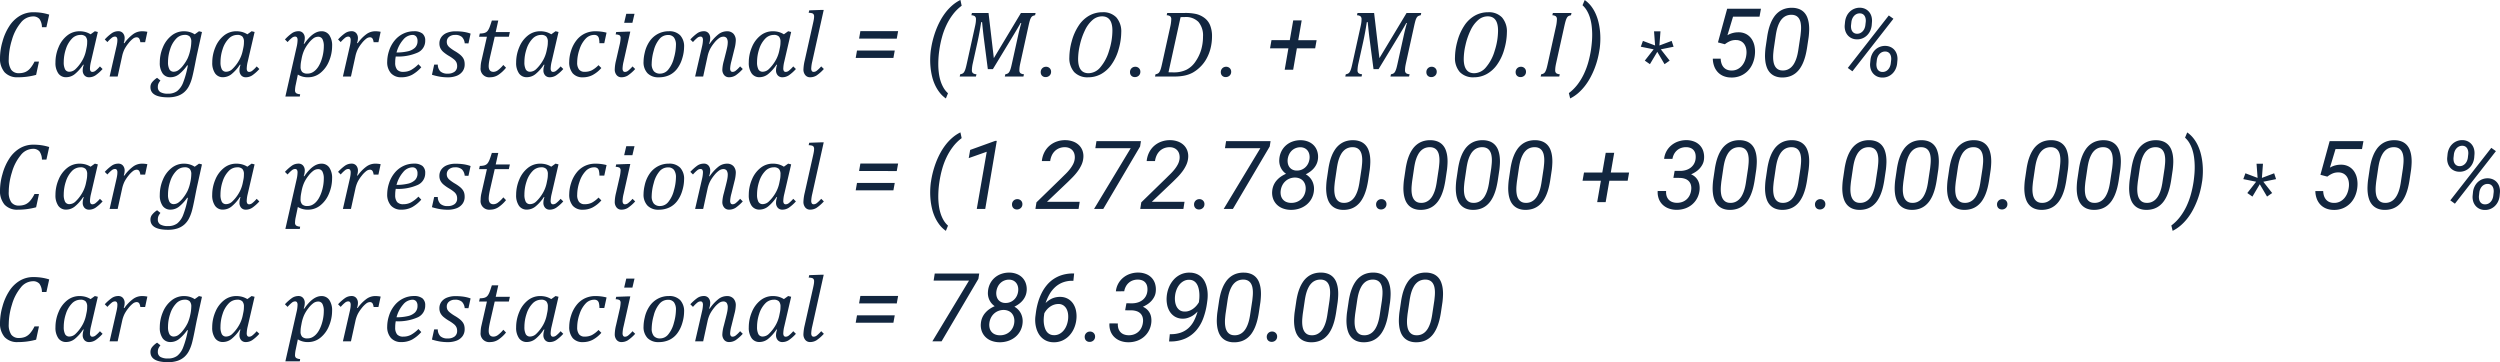 <svg xmlns="http://www.w3.org/2000/svg" width="472.059" height="68.378" viewBox="0 0 472.059 68.378">
  <path id="Trazado_911694" data-name="Trazado 911694" d="M10.477-11.689,9.949-9.308H9.105a2.718,2.718,0,0,0-.47-1.56,1.587,1.587,0,0,0-1.288-.479,2.977,2.977,0,0,0-2.254,1.213,8.791,8.791,0,0,0-1.648,3.2,12.738,12.738,0,0,0-.606,3.7,3.291,3.291,0,0,0,.475,1.969,1.706,1.706,0,0,0,1.459.633,3.076,3.076,0,0,0,1.151-.2A2.553,2.553,0,0,0,6.847-1.5,5.793,5.793,0,0,0,7.7-2.812h.844l-.536,2.5A12.8,12.8,0,0,1,4.562.141,3.222,3.222,0,0,1,2.048-.809a4,4,0,0,1-.861-2.777,11.476,11.476,0,0,1,.461-2.979A10.2,10.2,0,0,1,2.953-9.527a6.046,6.046,0,0,1,2-1.942,4.954,4.954,0,0,1,2.531-.668,10.567,10.567,0,0,1,1.481.1A10.125,10.125,0,0,1,10.477-11.689ZM18.29-7.972l.809-.58.563.141L18.369-2.839a6.189,6.189,0,0,0-.193,1.3.886.886,0,0,0,.114.51.414.414,0,0,0,.36.158.978.978,0,0,0,.563-.215,6.176,6.176,0,0,0,.844-.822l.5.492a7.649,7.649,0,0,1-1.349,1.2A2.205,2.205,0,0,1,18,.141a1.114,1.114,0,0,1-.87-.36,1.376,1.376,0,0,1-.325-.958,2.962,2.962,0,0,1,.2-1.028l-.114-.035a7.75,7.75,0,0,1-1.6,1.8,2.61,2.61,0,0,1-1.6.571,1.746,1.746,0,0,1-1.5-.729,3.426,3.426,0,0,1-.532-2.048,7.34,7.34,0,0,1,.593-2.9,5.373,5.373,0,0,1,1.63-2.2,3.68,3.68,0,0,1,2.312-.8,4.285,4.285,0,0,1,1.068.127A3.733,3.733,0,0,1,18.29-7.972Zm-.773,2.619a5.547,5.547,0,0,0,.105-.624q.026-.264.026-.571a1.437,1.437,0,0,0-.29-.993,1.289,1.289,0,0,0-.984-.316,2.233,2.233,0,0,0-1.626.729,4.924,4.924,0,0,0-1.125,1.956,7.777,7.777,0,0,0-.4,2.448,2.909,2.909,0,0,0,.25,1.367.882.882,0,0,0,.839.453,1.7,1.7,0,0,0,1.138-.5A6.972,6.972,0,0,0,16.6-2.834a6.229,6.229,0,0,0,.839-2.14Zm7.154-.932A7.324,7.324,0,0,1,26.328-8a2.829,2.829,0,0,1,1.613-.545,5,5,0,0,1,1.072.1l-.422,1.969h-.905a2.034,2.034,0,0,0-.149-.571.633.633,0,0,0-.229-.281.641.641,0,0,0-.334-.079,1.2,1.2,0,0,0-.69.272,4.722,4.722,0,0,0-.839.853A6.756,6.756,0,0,0,24.7-5.168a5.713,5.713,0,0,0-.461,1.362L23.405,0H21.885l1.274-5.572a8.229,8.229,0,0,0,.158-.817,4.147,4.147,0,0,0,.035-.483.886.886,0,0,0-.114-.51.414.414,0,0,0-.36-.158.983.983,0,0,0-.576.224,6.308,6.308,0,0,0-.831.813L20.971-7a8.449,8.449,0,0,1,1.354-1.2,2.156,2.156,0,0,1,1.2-.356,1.1,1.1,0,0,1,.875.365,1.391,1.391,0,0,1,.321.954,2.675,2.675,0,0,1-.167.905ZM31.482.756a2.945,2.945,0,0,0-.281.4,1.559,1.559,0,0,0-.163.382,1.751,1.751,0,0,0-.048.439,1.058,1.058,0,0,0,.475.962,2.7,2.7,0,0,0,1.433.3,2.836,2.836,0,0,0,1.736-.488,3.756,3.756,0,0,0,1.121-1.569,17.536,17.536,0,0,0,.905-3.27l-.123-.026A7.885,7.885,0,0,1,34.954-.4a2.6,2.6,0,0,1-1.573.536,1.745,1.745,0,0,1-1.49-.721,3.419,3.419,0,0,1-.532-2.057,7.3,7.3,0,0,1,.589-2.887,5.416,5.416,0,0,1,1.635-2.2,3.691,3.691,0,0,1,2.329-.817,4.028,4.028,0,0,1,1.046.132,3.622,3.622,0,0,1,.993.448l.809-.58.563.141-.905,4.1q-.1.431-.439,2.171Q37.617-.3,37.393.466a7.39,7.39,0,0,1-.558,1.393,3.872,3.872,0,0,1-.861,1.094,3.7,3.7,0,0,1-1.279.721,5.556,5.556,0,0,1-1.78.255q-3.322,0-3.322-1.934a1.473,1.473,0,0,1,.3-.9A3.95,3.95,0,0,1,30.85.246ZM34-.905a1.556,1.556,0,0,0,.892-.308,4.443,4.443,0,0,0,.949-.976,7.077,7.077,0,0,0,.787-1.274,7.374,7.374,0,0,0,.479-1.512,7.515,7.515,0,0,0,.2-1.573,1.434,1.434,0,0,0-.29-1,1.273,1.273,0,0,0-.967-.312,2.2,2.2,0,0,0-1.608.725,4.983,4.983,0,0,0-1.121,1.956,7.741,7.741,0,0,0-.409,2.452,2.784,2.784,0,0,0,.264,1.367A.888.888,0,0,0,34-.905ZM47.892-7.972l.809-.58.563.141L47.971-2.839a6.189,6.189,0,0,0-.193,1.3.886.886,0,0,0,.114.51.414.414,0,0,0,.36.158.978.978,0,0,0,.563-.215,6.176,6.176,0,0,0,.844-.822l.5.492a7.649,7.649,0,0,1-1.349,1.2A2.205,2.205,0,0,1,47.6.141a1.114,1.114,0,0,1-.87-.36,1.376,1.376,0,0,1-.325-.958,2.962,2.962,0,0,1,.2-1.028l-.114-.035a7.75,7.75,0,0,1-1.6,1.8,2.61,2.61,0,0,1-1.6.571A1.746,1.746,0,0,1,41.8-.6a3.426,3.426,0,0,1-.532-2.048,7.34,7.34,0,0,1,.593-2.9,5.373,5.373,0,0,1,1.63-2.2,3.68,3.68,0,0,1,2.312-.8,4.285,4.285,0,0,1,1.068.127A3.733,3.733,0,0,1,47.892-7.972Zm-.773,2.619a5.547,5.547,0,0,0,.105-.624q.026-.264.026-.571a1.437,1.437,0,0,0-.29-.993,1.289,1.289,0,0,0-.984-.316,2.233,2.233,0,0,0-1.626.729,4.924,4.924,0,0,0-1.125,1.956,7.777,7.777,0,0,0-.4,2.448,2.909,2.909,0,0,0,.25,1.367.882.882,0,0,0,.839.453,1.7,1.7,0,0,0,1.138-.5A6.972,6.972,0,0,0,46.2-2.834a6.229,6.229,0,0,0,.839-2.14ZM57.19-5.546a6.217,6.217,0,0,0,.185-1.327.886.886,0,0,0-.114-.51.414.414,0,0,0-.36-.158.983.983,0,0,0-.576.224,6.308,6.308,0,0,0-.831.813L54.993-7a8.58,8.58,0,0,1,1.34-1.191,2.154,2.154,0,0,1,1.217-.365,1.1,1.1,0,0,1,.866.36,1.387,1.387,0,0,1,.321.958,2.982,2.982,0,0,1-.2,1.037l.105.035q1.626-2.382,3.234-2.382a1.738,1.738,0,0,1,1.49.729A3.443,3.443,0,0,1,63.9-5.757,7.35,7.35,0,0,1,63.312-2.9,5.434,5.434,0,0,1,61.69-.681a3.643,3.643,0,0,1-2.32.822,3.459,3.459,0,0,1-1.942-.51l-.4,1.925a5.173,5.173,0,0,0-.132,1.028.674.674,0,0,0,.2.549,1.506,1.506,0,0,0,.769.215l-.07.431H55.072Zm.888,2.487q-.088.466-.11.712t-.022.483a1.419,1.419,0,0,0,.294,1,1.357,1.357,0,0,0,1.015.312,1.935,1.935,0,0,0,.826-.176,2.562,2.562,0,0,0,.716-.51,3.751,3.751,0,0,0,.611-.809,6.354,6.354,0,0,0,.488-1.1,8.019,8.019,0,0,0,.325-1.292,7.636,7.636,0,0,0,.11-1.244,2.847,2.847,0,0,0-.259-1.375.878.878,0,0,0-.822-.453,1.532,1.532,0,0,0-.883.3,4.687,4.687,0,0,0-.954.971,6.455,6.455,0,0,0-.809,1.318,7.012,7.012,0,0,0-.457,1.494ZM68.722-6.284A7.324,7.324,0,0,1,70.378-8a2.829,2.829,0,0,1,1.613-.545,5,5,0,0,1,1.072.1l-.422,1.969h-.905a2.034,2.034,0,0,0-.149-.571.633.633,0,0,0-.229-.281.641.641,0,0,0-.334-.079,1.2,1.2,0,0,0-.69.272,4.722,4.722,0,0,0-.839.853,6.756,6.756,0,0,0-.743,1.116,5.713,5.713,0,0,0-.461,1.362L67.456,0H65.936L67.21-5.572a8.229,8.229,0,0,0,.158-.817,4.147,4.147,0,0,0,.035-.483.886.886,0,0,0-.114-.51.414.414,0,0,0-.36-.158.983.983,0,0,0-.576.224,6.308,6.308,0,0,0-.831.813L65.021-7a8.449,8.449,0,0,1,1.354-1.2,2.156,2.156,0,0,1,1.2-.356,1.1,1.1,0,0,1,.875.365,1.391,1.391,0,0,1,.321.954,2.675,2.675,0,0,1-.167.905ZM80.736-1.749A6.681,6.681,0,0,1,79.009-.334a4.2,4.2,0,0,1-2.035.475A2.515,2.515,0,0,1,75-.637,3.127,3.127,0,0,1,74.3-2.8a6.746,6.746,0,0,1,.338-2.017,5.894,5.894,0,0,1,1.024-1.934,4.786,4.786,0,0,1,1.644-1.327,4.567,4.567,0,0,1,2.039-.47,2.5,2.5,0,0,1,1.6.431,1.629,1.629,0,0,1,.532,1.345,2.4,2.4,0,0,1-1.4,2.241,9.106,9.106,0,0,1-4.162.747,5.828,5.828,0,0,0-.105,1.143,2.032,2.032,0,0,0,.36,1.34,1.48,1.48,0,0,0,1.178.417,3.044,3.044,0,0,0,1.463-.352A6.114,6.114,0,0,0,80.191-2.32ZM76.061-4.535a9.416,9.416,0,0,0,2.127-.224,2.846,2.846,0,0,0,1.362-.686,1.707,1.707,0,0,0,.475-1.27,1.281,1.281,0,0,0-.25-.839.908.908,0,0,0-.743-.3,2.345,2.345,0,0,0-1.709.9A5.972,5.972,0,0,0,76.061-4.535ZM88.937-6.267a1.923,1.923,0,0,0-.514-1.187,1.833,1.833,0,0,0-1.314-.4,1.708,1.708,0,0,0-1.125.356,1.155,1.155,0,0,0-.431.936,1.336,1.336,0,0,0,.11.558,1.69,1.69,0,0,0,.444.532,7.729,7.729,0,0,0,1.037.712,7.428,7.428,0,0,1,.888.611,2.946,2.946,0,0,1,.527.549,1.909,1.909,0,0,1,.281.576,2.664,2.664,0,0,1,.088.734,2.174,2.174,0,0,1-.417,1.34,2.476,2.476,0,0,1-1.134.831,4.562,4.562,0,0,1-1.63.272A9.266,9.266,0,0,1,84.313.04a11.435,11.435,0,0,1-1.564-.374l.422-1.916h.686a1.82,1.82,0,0,0,.475,1.274,1.937,1.937,0,0,0,1.4.431,2.047,2.047,0,0,0,1.305-.374,1.274,1.274,0,0,0,.47-1.059,1.614,1.614,0,0,0-.132-.681,1.692,1.692,0,0,0-.431-.549,7.072,7.072,0,0,0-.949-.659,7.706,7.706,0,0,1-1.068-.747,2.355,2.355,0,0,1-.576-.725,2.008,2.008,0,0,1-.193-.9,2.04,2.04,0,0,1,.374-1.217,2.359,2.359,0,0,1,1.068-.8,4.287,4.287,0,0,1,1.617-.281,10.517,10.517,0,0,1,1.49.1,6.954,6.954,0,0,1,1.34.334l-.4,1.846Zm7.8,4.605A6.352,6.352,0,0,1,95.26-.3a2.765,2.765,0,0,1-1.481.439,1.631,1.631,0,0,1-1.837-1.854,5.538,5.538,0,0,1,.149-1.239l1.037-4.562H91.652l.132-.606a3.548,3.548,0,0,0,.787-.079,1.437,1.437,0,0,0,.448-.193,1.235,1.235,0,0,0,.33-.352,3.284,3.284,0,0,0,.29-.584q.141-.356.422-1.244h1.213L94.79-8.4h2.672l-.193.888H94.6L93.814-4.1q-.229.993-.29,1.428a5.241,5.241,0,0,0-.062.7q0,1.09.905,1.09a1.483,1.483,0,0,0,.822-.294,5.516,5.516,0,0,0,1.033-1.006Zm8.543-6.311.809-.58.563.141-1.292,5.572a6.189,6.189,0,0,0-.193,1.3.886.886,0,0,0,.114.51.414.414,0,0,0,.36.158.978.978,0,0,0,.563-.215,6.176,6.176,0,0,0,.844-.822l.5.492a7.649,7.649,0,0,1-1.349,1.2,2.205,2.205,0,0,1-1.208.356,1.114,1.114,0,0,1-.87-.36,1.376,1.376,0,0,1-.325-.958,2.962,2.962,0,0,1,.2-1.028l-.114-.035a7.75,7.75,0,0,1-1.6,1.8,2.61,2.61,0,0,1-1.6.571A1.746,1.746,0,0,1,99.18-.6a3.426,3.426,0,0,1-.532-2.048,7.34,7.34,0,0,1,.593-2.9,5.373,5.373,0,0,1,1.63-2.2,3.68,3.68,0,0,1,2.312-.8,4.285,4.285,0,0,1,1.068.127A3.733,3.733,0,0,1,105.275-7.972ZM104.5-5.353a5.547,5.547,0,0,0,.105-.624q.026-.264.026-.571a1.437,1.437,0,0,0-.29-.993,1.289,1.289,0,0,0-.984-.316,2.233,2.233,0,0,0-1.626.729,4.924,4.924,0,0,0-1.125,1.956,7.777,7.777,0,0,0-.4,2.448,2.909,2.909,0,0,0,.25,1.367.882.882,0,0,0,.839.453,1.7,1.7,0,0,0,1.138-.5,6.972,6.972,0,0,0,1.151-1.428,6.229,6.229,0,0,0,.839-2.14Zm9.87-.94a3.961,3.961,0,0,0-.11-.967.835.835,0,0,0-.3-.448.985.985,0,0,0-.584-.149,2.2,2.2,0,0,0-1.6.708,5.188,5.188,0,0,0-1.156,2,7.615,7.615,0,0,0-.448,2.492,2.1,2.1,0,0,0,.352,1.332,1.275,1.275,0,0,0,1.055.435,2.969,2.969,0,0,0,1.384-.3,5.183,5.183,0,0,0,1.235-.954l.536.536a5.833,5.833,0,0,1-1.666,1.336,3.966,3.966,0,0,1-1.806.422,2.428,2.428,0,0,1-1.934-.756,3.249,3.249,0,0,1-.659-2.2,6.971,6.971,0,0,1,.352-2.065,6.046,6.046,0,0,1,1.028-1.978,4.368,4.368,0,0,1,1.582-1.274,4.522,4.522,0,0,1,1.934-.422,8.307,8.307,0,0,1,2.153.264l-.431,1.986ZM121-11.848l-.4,1.705h-1.556l.4-1.705Zm-2.83,5.924a6.492,6.492,0,0,0,.2-1.318.634.634,0,0,0-.189-.536,1.426,1.426,0,0,0-.743-.158l.1-.466,2.145-.079h.519l-1.266,5.643a6.516,6.516,0,0,0-.193,1.3.886.886,0,0,0,.114.51.414.414,0,0,0,.36.158.978.978,0,0,0,.563-.215,6.176,6.176,0,0,0,.844-.822l.5.492a7.669,7.669,0,0,1-1.4,1.23,2.276,2.276,0,0,1-1.2.325,1.123,1.123,0,0,1-.914-.417,1.628,1.628,0,0,1-.343-1.068,7.7,7.7,0,0,1,.246-1.705Zm7.4,6.073a2.829,2.829,0,0,1-2.114-.765,3.005,3.005,0,0,1-.751-2.2,7.411,7.411,0,0,1,.211-1.626,6.088,6.088,0,0,1,.914-2.18,4.406,4.406,0,0,1,1.582-1.428,4.355,4.355,0,0,1,2.065-.5,2.836,2.836,0,0,1,2.145.769,3.054,3.054,0,0,1,.738,2.2A7.448,7.448,0,0,1,130-3.393a5.971,5.971,0,0,1-.976,1.951A4.014,4.014,0,0,1,127.547-.25,4.647,4.647,0,0,1,125.569.149Zm-1.327-2.584a2.142,2.142,0,0,0,.4,1.428,1.513,1.513,0,0,0,1.208.461,1.981,1.981,0,0,0,1.529-.773,5.561,5.561,0,0,0,1.055-2.167,9.31,9.31,0,0,0,.387-2.448,2.317,2.317,0,0,0-.369-1.428A1.362,1.362,0,0,0,127.3-7.84a2.077,2.077,0,0,0-1.6.765,5.416,5.416,0,0,0-1.072,2.188A9.48,9.48,0,0,0,124.242-2.435Zm9.483-3.138a6.3,6.3,0,0,0,.193-1.3.886.886,0,0,0-.114-.51.414.414,0,0,0-.36-.158.983.983,0,0,0-.576.224,6.308,6.308,0,0,0-.831.813l-.5-.492a8.725,8.725,0,0,1,1.345-1.2,2.143,2.143,0,0,1,1.213-.356,1.1,1.1,0,0,1,.875.365,1.391,1.391,0,0,1,.321.954,3.025,3.025,0,0,1-.211,1.037l.105.035a8.131,8.131,0,0,1,1.639-1.8,2.642,2.642,0,0,1,1.6-.584,1.636,1.636,0,0,1,1.257.47,1.837,1.837,0,0,1,.439,1.305,7.017,7.017,0,0,1-.255,1.573l-.571,2.3a6.607,6.607,0,0,0-.237,1.354.886.886,0,0,0,.114.51.414.414,0,0,0,.36.158.978.978,0,0,0,.563-.215,6.176,6.176,0,0,0,.844-.822l.5.492a7.951,7.951,0,0,1-1.318,1.182,2.266,2.266,0,0,1-1.283.374,1.133,1.133,0,0,1-.914-.409,1.565,1.565,0,0,1-.343-1.042,7.271,7.271,0,0,1,.29-1.679l.387-1.521q.211-.826.277-1.222a4.081,4.081,0,0,0,.066-.642,1.474,1.474,0,0,0-.2-.875.772.772,0,0,0-.659-.268,1.424,1.424,0,0,0-.8.294,4.535,4.535,0,0,0-.905.888,6.967,6.967,0,0,0-.769,1.151,5.738,5.738,0,0,0-.475,1.375L133.963,0h-1.521Zm15.478-2.4.809-.58.563.141-1.292,5.572a6.189,6.189,0,0,0-.193,1.3.886.886,0,0,0,.114.51.414.414,0,0,0,.36.158.978.978,0,0,0,.563-.215,6.176,6.176,0,0,0,.844-.822l.5.492a7.649,7.649,0,0,1-1.349,1.2,2.205,2.205,0,0,1-1.208.356,1.114,1.114,0,0,1-.87-.36,1.376,1.376,0,0,1-.325-.958,2.962,2.962,0,0,1,.2-1.028l-.114-.035a7.75,7.75,0,0,1-1.6,1.8,2.61,2.61,0,0,1-1.6.571,1.746,1.746,0,0,1-1.5-.729,3.426,3.426,0,0,1-.532-2.048,7.34,7.34,0,0,1,.593-2.9,5.373,5.373,0,0,1,1.63-2.2,3.68,3.68,0,0,1,2.312-.8,4.285,4.285,0,0,1,1.068.127A3.733,3.733,0,0,1,149.2-7.972Zm-.773,2.619a5.547,5.547,0,0,0,.105-.624q.026-.264.026-.571a1.437,1.437,0,0,0-.29-.993,1.289,1.289,0,0,0-.984-.316,2.233,2.233,0,0,0-1.626.729,4.924,4.924,0,0,0-1.125,1.956,7.777,7.777,0,0,0-.4,2.448,2.909,2.909,0,0,0,.25,1.367.882.882,0,0,0,.839.453,1.7,1.7,0,0,0,1.138-.5,6.972,6.972,0,0,0,1.151-1.428,6.229,6.229,0,0,0,.839-2.14Zm6.284-4.737q.105-.466.149-.743a3.294,3.294,0,0,0,.044-.514.689.689,0,0,0-.1-.4.542.542,0,0,0-.277-.2,2.776,2.776,0,0,0-.646-.088l.105-.457,2.215-.079h.519l-2.162,9.729a6.633,6.633,0,0,0-.193,1.3.886.886,0,0,0,.114.51.414.414,0,0,0,.36.158.978.978,0,0,0,.563-.215,6.176,6.176,0,0,0,.844-.822l.5.492A7.666,7.666,0,0,1,155.36-.189a2.275,2.275,0,0,1-1.208.33,1.123,1.123,0,0,1-.914-.417,1.628,1.628,0,0,1-.343-1.068,8.612,8.612,0,0,1,.246-1.705Zm15.8,2.936H163.4l.246-1.415h7.128Zm-.633,3.647h-7.119l.246-1.406h7.128Zm7.1-1.652a16.624,16.624,0,0,1,.356-1.771,17.177,17.177,0,0,1,.571-1.806,14.809,14.809,0,0,1,.791-1.745,11.406,11.406,0,0,1,1.028-1.6,9.314,9.314,0,0,1,1.274-1.354,7.2,7.2,0,0,1,1.534-1.02l.237,1.09A8.312,8.312,0,0,0,181.1-11.7a11.346,11.346,0,0,0-1.208,2,13.617,13.617,0,0,0-.817,2.206,19.972,19.972,0,0,0-.492,2.3l-.018.132q-.1.633-.154,1.354t-.053,1.477a13.092,13.092,0,0,0,.1,1.512,8.764,8.764,0,0,0,.3,1.459,6.543,6.543,0,0,0,.558,1.323,4.271,4.271,0,0,0,.875,1.094l-.4.984a5.359,5.359,0,0,1-1.2-1.143,7.44,7.44,0,0,1-.857-1.424,8.652,8.652,0,0,1-.554-1.613,12.629,12.629,0,0,1-.286-1.705,13.814,13.814,0,0,1-.062-1.7,14.55,14.55,0,0,1,.127-1.608ZM193.966-12h2.769l-.1.431a1.635,1.635,0,0,0-.479.158.868.868,0,0,0-.264.264,2.241,2.241,0,0,0-.237.549q-.119.374-.3,1.217l-1.5,6.82q-.114.519-.149.822a4.809,4.809,0,0,0-.035.549.686.686,0,0,0,.2.558,1.2,1.2,0,0,0,.664.2l-.1.431h-3.516l.1-.431a1.2,1.2,0,0,0,.5-.171.949.949,0,0,0,.281-.33,3,3,0,0,0,.211-.514q.1-.3.29-1.173l1.169-5.3q.246-1.1.563-2.188H193.9q-.272.519-1.23,2.109l-4,6.6h-.958l-.729-5.651q-.158-1.2-.352-3.217h-.176q-.3,1.969-.668,3.647l-.9,4.061a6.618,6.618,0,0,0-.185,1.371.686.686,0,0,0,.2.558,1.2,1.2,0,0,0,.664.2l-.1.431H182.4l.1-.431A1.2,1.2,0,0,0,183-.6a.949.949,0,0,0,.281-.33,3,3,0,0,0,.211-.514q.1-.3.29-1.173l1.494-6.768q.088-.378.141-.721a4.56,4.56,0,0,0,.053-.694.694.694,0,0,0-.207-.576,1.175,1.175,0,0,0-.655-.189l.1-.431h3.138l1,8.525ZM197.7-.826a1,1,0,0,1,.272-.716.987.987,0,0,1,.7-.3.952.952,0,0,1,.712.264.908.908,0,0,1,.272.7.95.95,0,0,1-.29.7,1.046,1.046,0,0,1-.7.286,1.006,1.006,0,0,1-.391-.057.863.863,0,0,1-.308-.189.846.846,0,0,1-.2-.3A1.032,1.032,0,0,1,197.7-.826Zm11.672-11.312a3.4,3.4,0,0,1,2.615.984,4.025,4.025,0,0,1,.918,2.848,11.718,11.718,0,0,1-.466,3.063A9.261,9.261,0,0,1,211.091-2.3a5.886,5.886,0,0,1-2.017,1.846,4.993,4.993,0,0,1-2.373.6,3.48,3.48,0,0,1-2.681-.984,3.983,3.983,0,0,1-.914-2.812,11.675,11.675,0,0,1,.444-2.979,9.916,9.916,0,0,1,1.283-2.931,5.847,5.847,0,0,1,2-1.925A5.087,5.087,0,0,1,209.373-12.138Zm1.863,3.463q0-2.689-1.96-2.689a2.734,2.734,0,0,0-1.771.677,5.751,5.751,0,0,0-1.441,1.934,12.508,12.508,0,0,0-.962,2.76,12.115,12.115,0,0,0-.343,2.654q0,2.716,1.978,2.716a2.957,2.957,0,0,0,2.21-1.107,8.384,8.384,0,0,0,1.648-3.107A12.545,12.545,0,0,0,211.236-8.675Zm3.322,7.849a1,1,0,0,1,.272-.716.987.987,0,0,1,.7-.3.952.952,0,0,1,.712.264.908.908,0,0,1,.272.7.95.95,0,0,1-.29.7,1.046,1.046,0,0,1-.7.286,1.006,1.006,0,0,1-.391-.057.863.863,0,0,1-.308-.189.846.846,0,0,1-.2-.3A1.032,1.032,0,0,1,214.559-.826ZM224.912-12a9.343,9.343,0,0,1,2.153.2,4.312,4.312,0,0,1,1.542.729,3.225,3.225,0,0,1,1.077,1.4,5.414,5.414,0,0,1,.36,2.07,9.246,9.246,0,0,1-.272,2.268,8.1,8.1,0,0,1-.782,1.991,6.585,6.585,0,0,1-1.222,1.582,6.647,6.647,0,0,1-1.38,1.033,5.678,5.678,0,0,1-1.494.541A9.111,9.111,0,0,1,222.97,0h-3.691l.1-.431a1.2,1.2,0,0,0,.5-.171.949.949,0,0,0,.281-.33,3,3,0,0,0,.211-.514q.1-.3.29-1.173l1.494-6.768a6.929,6.929,0,0,0,.193-1.415.694.694,0,0,0-.207-.576,1.175,1.175,0,0,0-.655-.189l.1-.431ZM221.827-.809q.255.026.976.026a5.362,5.362,0,0,0,2.417-.5,4.536,4.536,0,0,0,1.714-1.556A7.88,7.88,0,0,0,228-5.067a8.78,8.78,0,0,0,.343-2.474,3.945,3.945,0,0,0-.857-2.764,3.3,3.3,0,0,0-2.544-.927q-.387,0-.835.026Zm9.879-.018a1,1,0,0,1,.272-.716.987.987,0,0,1,.7-.3.952.952,0,0,1,.712.264.908.908,0,0,1,.272.7.95.95,0,0,1-.29.7,1.046,1.046,0,0,1-.7.286,1.006,1.006,0,0,1-.391-.057.863.863,0,0,1-.308-.189.846.846,0,0,1-.2-.3A1.032,1.032,0,0,1,231.706-.826Zm14.625-6.038h3.463l-.272,1.538h-3.454l-.7,4.043h-1.6l.7-4.043H241l.272-1.538h3.454l.65-3.735h1.6ZM266.783-12h2.769l-.1.431a1.635,1.635,0,0,0-.479.158.868.868,0,0,0-.264.264,2.241,2.241,0,0,0-.237.549q-.119.374-.3,1.217l-1.5,6.82q-.114.519-.149.822a4.809,4.809,0,0,0-.035.549.686.686,0,0,0,.2.558,1.2,1.2,0,0,0,.664.2l-.1.431h-3.516l.1-.431a1.2,1.2,0,0,0,.5-.171.949.949,0,0,0,.281-.33,3,3,0,0,0,.211-.514q.1-.3.29-1.173l1.169-5.3q.246-1.1.563-2.188h-.123q-.272.519-1.23,2.109l-4,6.6h-.958L259.8-7.049q-.158-1.2-.352-3.217h-.176q-.3,1.969-.668,3.647l-.9,4.061a6.618,6.618,0,0,0-.185,1.371.686.686,0,0,0,.2.558,1.2,1.2,0,0,0,.664.2l-.1.431h-3.076l.1-.431a1.2,1.2,0,0,0,.5-.171.949.949,0,0,0,.281-.33,3,3,0,0,0,.211-.514q.1-.3.29-1.173l1.494-6.768q.088-.378.141-.721a4.56,4.56,0,0,0,.053-.694.694.694,0,0,0-.207-.576,1.175,1.175,0,0,0-.655-.189l.1-.431h3.138l1,8.525ZM270.519-.826a1,1,0,0,1,.272-.716.987.987,0,0,1,.7-.3.952.952,0,0,1,.712.264.908.908,0,0,1,.272.7.95.95,0,0,1-.29.7,1.046,1.046,0,0,1-.7.286,1.006,1.006,0,0,1-.391-.057.863.863,0,0,1-.308-.189.846.846,0,0,1-.2-.3A1.032,1.032,0,0,1,270.519-.826ZM282.19-12.138a3.4,3.4,0,0,1,2.615.984,4.025,4.025,0,0,1,.918,2.848,11.718,11.718,0,0,1-.466,3.063A9.261,9.261,0,0,1,283.909-2.3a5.886,5.886,0,0,1-2.017,1.846,4.993,4.993,0,0,1-2.373.6,3.48,3.48,0,0,1-2.681-.984,3.983,3.983,0,0,1-.914-2.812,11.675,11.675,0,0,1,.444-2.979,9.916,9.916,0,0,1,1.283-2.931,5.847,5.847,0,0,1,2-1.925A5.087,5.087,0,0,1,282.19-12.138Zm1.863,3.463q0-2.689-1.96-2.689a2.734,2.734,0,0,0-1.771.677,5.751,5.751,0,0,0-1.441,1.934,12.508,12.508,0,0,0-.962,2.76,12.115,12.115,0,0,0-.343,2.654q0,2.716,1.978,2.716a2.957,2.957,0,0,0,2.21-1.107,8.384,8.384,0,0,0,1.648-3.107A12.545,12.545,0,0,0,284.054-8.675Zm3.322,7.849a1,1,0,0,1,.272-.716.987.987,0,0,1,.7-.3.952.952,0,0,1,.712.264.908.908,0,0,1,.272.7.95.95,0,0,1-.29.7,1.046,1.046,0,0,1-.7.286,1.006,1.006,0,0,1-.391-.057.863.863,0,0,1-.308-.189.846.846,0,0,1-.2-.3A1.032,1.032,0,0,1,287.376-.826Zm7.655-1.731q-.114.519-.149.822a4.809,4.809,0,0,0-.035.549.686.686,0,0,0,.2.558,1.2,1.2,0,0,0,.664.2l-.1.431H292.1l.1-.431a1.2,1.2,0,0,0,.5-.171.949.949,0,0,0,.281-.33,3,3,0,0,0,.211-.514q.1-.3.29-1.173l1.494-6.768a6.929,6.929,0,0,0,.193-1.415.694.694,0,0,0-.207-.576,1.175,1.175,0,0,0-.655-.189l.1-.431h3.516l-.1.431a1.635,1.635,0,0,0-.479.158.826.826,0,0,0-.259.264,2.493,2.493,0,0,0-.237.549q-.123.374-.308,1.217Zm8.191-2.584a17.339,17.339,0,0,1-.352,1.771,15.653,15.653,0,0,1-.571,1.8,15.5,15.5,0,0,1-.8,1.74,11.191,11.191,0,0,1-1.028,1.591A9.487,9.487,0,0,1,299.2,3.116a7.3,7.3,0,0,1-1.529,1.024l-.246-1.011a8.407,8.407,0,0,0,1.67-1.666A11.27,11.27,0,0,0,300.3-.554a13.909,13.909,0,0,0,.817-2.232,20.594,20.594,0,0,0,.492-2.312l.018-.132q.088-.624.149-1.345t.053-1.477a14.045,14.045,0,0,0-.1-1.521,8.858,8.858,0,0,0-.3-1.472,6.405,6.405,0,0,0-.558-1.323,4.4,4.4,0,0,0-.866-1.09l.413-.984a5.407,5.407,0,0,1,1.2,1.138,7.107,7.107,0,0,1,.853,1.424,8.981,8.981,0,0,1,.549,1.617,12.615,12.615,0,0,1,.286,1.709,13.956,13.956,0,0,1,.062,1.709,14.3,14.3,0,0,1-.127,1.6ZM317.2-5.625l-2.408.492L316.459-3l-.967.668-1.371-2.329-1.389,2.329L311.766-3l1.67-2.136-2.426-.492.4-1.1,2.3.87-.2-2.672h1.213l-.2,2.672,2.312-.87Zm8.376-.817,1.74-6.354h6.381l-.272,1.5h-5l-1.055,3.5a3.927,3.927,0,0,1,1.011-.422,4.024,4.024,0,0,1,1.09-.132,2.994,2.994,0,0,1,1.5.369,2.9,2.9,0,0,1,1,.949,3.721,3.721,0,0,1,.519,1.34,5.415,5.415,0,0,1,.062,1.542,5.622,5.622,0,0,1-.439,1.736,4.477,4.477,0,0,1-.936,1.389,4.148,4.148,0,0,1-1.38.91,4.325,4.325,0,0,1-1.771.3A3.792,3.792,0,0,1,326.593-.1a3.076,3.076,0,0,1-1.059-.738,3.3,3.3,0,0,1-.672-1.116,4.381,4.381,0,0,1-.255-1.419h1.485a3.27,3.27,0,0,0,.145.875,2.124,2.124,0,0,0,.369.7,1.728,1.728,0,0,0,.611.475,2.114,2.114,0,0,0,.879.185,2.4,2.4,0,0,0,1.143-.229,2.667,2.667,0,0,0,.861-.668,3.306,3.306,0,0,0,.571-.971,4.446,4.446,0,0,0,.272-1.129,3.547,3.547,0,0,0-.018-1,2.44,2.44,0,0,0-.308-.87,1.817,1.817,0,0,0-.624-.624,1.956,1.956,0,0,0-.976-.259,2.679,2.679,0,0,0-1.143.2,4.657,4.657,0,0,0-.993.593Zm16.831.976q-.105.694-.272,1.384a9.734,9.734,0,0,1-.422,1.327,6.4,6.4,0,0,1-.615,1.178,4.166,4.166,0,0,1-.857.94,3.637,3.637,0,0,1-1.143.615,4.319,4.319,0,0,1-1.463.2A3.416,3.416,0,0,1,336.3-.092a2.694,2.694,0,0,1-.923-.668,3.017,3.017,0,0,1-.571-.967,5.327,5.327,0,0,1-.281-1.169,7.947,7.947,0,0,1-.057-1.274q.022-.655.1-1.288l.29-1.951a13.964,13.964,0,0,1,.264-1.38,9.064,9.064,0,0,1,.426-1.314,6.273,6.273,0,0,1,.624-1.16,4.082,4.082,0,0,1,.861-.918,3.742,3.742,0,0,1,1.134-.6,4.322,4.322,0,0,1,1.455-.193,3.567,3.567,0,0,1,1.34.259,2.644,2.644,0,0,1,.927.65,2.934,2.934,0,0,1,.571.949,5.172,5.172,0,0,1,.281,1.151A7.806,7.806,0,0,1,342.8-8.7q-.022.655-.1,1.288ZM341.156-7.7q.044-.369.083-.8a7.592,7.592,0,0,0,.031-.857,4.582,4.582,0,0,0-.092-.835,2.29,2.29,0,0,0-.277-.725,1.5,1.5,0,0,0-.523-.519,1.73,1.73,0,0,0-.839-.215,2.452,2.452,0,0,0-.967.145,2.27,2.27,0,0,0-.738.457,2.952,2.952,0,0,0-.545.69,5.025,5.025,0,0,0-.387.844,7.479,7.479,0,0,0-.259.918q-.1.47-.163.91l-.369,2.487q-.044.352-.083.787a7.96,7.96,0,0,0-.031.879,4.876,4.876,0,0,0,.092.861,2.445,2.445,0,0,0,.277.751,1.591,1.591,0,0,0,.519.545,1.614,1.614,0,0,0,.835.229,2.238,2.238,0,0,0,.976-.149,2.377,2.377,0,0,0,.738-.479,2.984,2.984,0,0,0,.545-.716,5.462,5.462,0,0,0,.387-.875,7.5,7.5,0,0,0,.255-.936q.1-.475.158-.905Zm8.42-2.628a3.352,3.352,0,0,1,.29-1.055,2.824,2.824,0,0,1,.6-.853,2.726,2.726,0,0,1,.866-.562,2.71,2.71,0,0,1,1.081-.193,2.373,2.373,0,0,1,.989.233,2.174,2.174,0,0,1,.729.576,2.31,2.31,0,0,1,.431.835,2.941,2.941,0,0,1,.1,1.011l-.053.677a3.3,3.3,0,0,1-.29,1.042,2.881,2.881,0,0,1-.6.848,2.674,2.674,0,0,1-.861.563,2.585,2.585,0,0,1-1.072.185,2.313,2.313,0,0,1-.993-.224,2.186,2.186,0,0,1-.734-.571,2.376,2.376,0,0,1-.439-.831,2.8,2.8,0,0,1-.11-1.011Zm1.125.686a2.43,2.43,0,0,0,.031.567,1.391,1.391,0,0,0,.18.492,1.088,1.088,0,0,0,.356.356,1.087,1.087,0,0,0,.558.149,1.315,1.315,0,0,0,.615-.123,1.565,1.565,0,0,0,.475-.352,1.78,1.78,0,0,0,.325-.505,2.322,2.322,0,0,0,.167-.6l.079-.686a2.15,2.15,0,0,0-.022-.567,1.541,1.541,0,0,0-.176-.5,1.022,1.022,0,0,0-.352-.365,1.087,1.087,0,0,0-.558-.149,1.341,1.341,0,0,0-.62.123,1.549,1.549,0,0,0-.479.352,1.838,1.838,0,0,0-.33.51,2.28,2.28,0,0,0-.171.606Zm3.674,6.513a3.128,3.128,0,0,1,.286-1.055,2.93,2.93,0,0,1,.6-.853,2.6,2.6,0,0,1,.866-.558,2.768,2.768,0,0,1,1.077-.189,2.45,2.45,0,0,1,.993.229,2.115,2.115,0,0,1,.734.571,2.366,2.366,0,0,1,.435.835,2.871,2.871,0,0,1,.105,1.011l-.062.686a3.3,3.3,0,0,1-.29,1.05,2.881,2.881,0,0,1-.6.848,2.674,2.674,0,0,1-.861.563,2.585,2.585,0,0,1-1.072.185,2.3,2.3,0,0,1-1-.224,2.22,2.22,0,0,1-.734-.576,2.328,2.328,0,0,1-.439-.835,2.871,2.871,0,0,1-.105-1.011Zm1.125.694a2.477,2.477,0,0,0,.031.571,1.437,1.437,0,0,0,.18.5,1.035,1.035,0,0,0,.356.356,1.116,1.116,0,0,0,.558.145,1.351,1.351,0,0,0,.615-.119,1.474,1.474,0,0,0,.475-.352,1.825,1.825,0,0,0,.325-.514,2.386,2.386,0,0,0,.167-.606l.079-.694a2.15,2.15,0,0,0-.022-.567,1.481,1.481,0,0,0-.18-.5,1.023,1.023,0,0,0-.356-.36,1.1,1.1,0,0,0-.549-.145,1.378,1.378,0,0,0-.62.119,1.491,1.491,0,0,0-.479.347,1.838,1.838,0,0,0-.33.51,2.28,2.28,0,0,0-.171.606Zm-4.535,1.45-.87-.633,7.743-9.914.87.624ZM10.477,13.311l-.527,2.382H9.105a2.718,2.718,0,0,0-.47-1.56,1.587,1.587,0,0,0-1.288-.479,2.977,2.977,0,0,0-2.254,1.213,8.791,8.791,0,0,0-1.648,3.2,12.738,12.738,0,0,0-.606,3.7,3.291,3.291,0,0,0,.475,1.969,1.706,1.706,0,0,0,1.459.633,3.076,3.076,0,0,0,1.151-.2,2.553,2.553,0,0,0,.923-.668A5.793,5.793,0,0,0,7.7,22.188h.844l-.536,2.5a12.8,12.8,0,0,1-3.445.457,3.222,3.222,0,0,1-2.514-.949,4,4,0,0,1-.861-2.777,11.476,11.476,0,0,1,.461-2.979,10.2,10.2,0,0,1,1.305-2.962,6.046,6.046,0,0,1,2-1.942,4.954,4.954,0,0,1,2.531-.668,10.567,10.567,0,0,1,1.481.1A10.125,10.125,0,0,1,10.477,13.311Zm7.813,3.718.809-.58.563.141-1.292,5.572a6.189,6.189,0,0,0-.193,1.3.886.886,0,0,0,.114.51.414.414,0,0,0,.36.158.978.978,0,0,0,.563-.215,6.176,6.176,0,0,0,.844-.822l.5.492a7.649,7.649,0,0,1-1.349,1.2A2.205,2.205,0,0,1,18,25.141a1.114,1.114,0,0,1-.87-.36,1.376,1.376,0,0,1-.325-.958,2.962,2.962,0,0,1,.2-1.028l-.114-.035a7.75,7.75,0,0,1-1.6,1.8,2.61,2.61,0,0,1-1.6.571,1.746,1.746,0,0,1-1.5-.729,3.426,3.426,0,0,1-.532-2.048,7.34,7.34,0,0,1,.593-2.9,5.373,5.373,0,0,1,1.63-2.2,3.68,3.68,0,0,1,2.312-.8,4.285,4.285,0,0,1,1.068.127A3.733,3.733,0,0,1,18.29,17.028Zm-.773,2.619a5.547,5.547,0,0,0,.105-.624q.026-.264.026-.571a1.437,1.437,0,0,0-.29-.993,1.289,1.289,0,0,0-.984-.316,2.233,2.233,0,0,0-1.626.729,4.924,4.924,0,0,0-1.125,1.956,7.777,7.777,0,0,0-.4,2.448,2.909,2.909,0,0,0,.25,1.367.882.882,0,0,0,.839.453,1.7,1.7,0,0,0,1.138-.5A6.972,6.972,0,0,0,16.6,22.166a6.229,6.229,0,0,0,.839-2.14Zm7.154-.932A7.324,7.324,0,0,1,26.328,17a2.829,2.829,0,0,1,1.613-.545,5,5,0,0,1,1.072.1l-.422,1.969h-.905a2.034,2.034,0,0,0-.149-.571.633.633,0,0,0-.229-.281.641.641,0,0,0-.334-.079,1.2,1.2,0,0,0-.69.272,4.722,4.722,0,0,0-.839.853,6.756,6.756,0,0,0-.743,1.116,5.713,5.713,0,0,0-.461,1.362L23.405,25H21.885l1.274-5.572a8.229,8.229,0,0,0,.158-.817,4.147,4.147,0,0,0,.035-.483.886.886,0,0,0-.114-.51.414.414,0,0,0-.36-.158.983.983,0,0,0-.576.224,6.308,6.308,0,0,0-.831.813l-.5-.492a8.449,8.449,0,0,1,1.354-1.2,2.156,2.156,0,0,1,1.2-.356,1.1,1.1,0,0,1,.875.365,1.391,1.391,0,0,1,.321.954,2.675,2.675,0,0,1-.167.905Zm6.812,7.04a2.945,2.945,0,0,0-.281.4,1.559,1.559,0,0,0-.163.382,1.751,1.751,0,0,0-.048.439,1.058,1.058,0,0,0,.475.962,2.7,2.7,0,0,0,1.433.3,2.836,2.836,0,0,0,1.736-.488,3.756,3.756,0,0,0,1.121-1.569,17.536,17.536,0,0,0,.905-3.27l-.123-.026A7.885,7.885,0,0,1,34.954,24.6a2.6,2.6,0,0,1-1.573.536,1.745,1.745,0,0,1-1.49-.721,3.419,3.419,0,0,1-.532-2.057,7.3,7.3,0,0,1,.589-2.887,5.416,5.416,0,0,1,1.635-2.2,3.691,3.691,0,0,1,2.329-.817,4.028,4.028,0,0,1,1.046.132,3.622,3.622,0,0,1,.993.448l.809-.58.563.141-.905,4.1q-.1.431-.439,2.171-.36,1.846-.584,2.61a7.39,7.39,0,0,1-.558,1.393,3.872,3.872,0,0,1-.861,1.094,3.7,3.7,0,0,1-1.279.721,5.556,5.556,0,0,1-1.78.255q-3.322,0-3.322-1.934a1.473,1.473,0,0,1,.3-.9,3.95,3.95,0,0,1,.958-.853ZM34,24.095a1.556,1.556,0,0,0,.892-.308,4.443,4.443,0,0,0,.949-.976,7.077,7.077,0,0,0,.787-1.274,7.374,7.374,0,0,0,.479-1.512,7.515,7.515,0,0,0,.2-1.573,1.434,1.434,0,0,0-.29-1,1.273,1.273,0,0,0-.967-.312,2.2,2.2,0,0,0-1.608.725,4.983,4.983,0,0,0-1.121,1.956,7.741,7.741,0,0,0-.409,2.452,2.784,2.784,0,0,0,.264,1.367A.888.888,0,0,0,34,24.095Zm13.887-7.066.809-.58.563.141-1.292,5.572a6.189,6.189,0,0,0-.193,1.3.886.886,0,0,0,.114.51.414.414,0,0,0,.36.158.978.978,0,0,0,.563-.215,6.176,6.176,0,0,0,.844-.822l.5.492a7.649,7.649,0,0,1-1.349,1.2,2.205,2.205,0,0,1-1.208.356,1.114,1.114,0,0,1-.87-.36,1.376,1.376,0,0,1-.325-.958,2.962,2.962,0,0,1,.2-1.028l-.114-.035a7.75,7.75,0,0,1-1.6,1.8,2.61,2.61,0,0,1-1.6.571,1.746,1.746,0,0,1-1.5-.729,3.426,3.426,0,0,1-.532-2.048,7.34,7.34,0,0,1,.593-2.9,5.373,5.373,0,0,1,1.63-2.2,3.68,3.68,0,0,1,2.312-.8,4.285,4.285,0,0,1,1.068.127A3.733,3.733,0,0,1,47.892,17.028Zm-.773,2.619a5.547,5.547,0,0,0,.105-.624q.026-.264.026-.571a1.437,1.437,0,0,0-.29-.993,1.289,1.289,0,0,0-.984-.316,2.233,2.233,0,0,0-1.626.729,4.924,4.924,0,0,0-1.125,1.956,7.777,7.777,0,0,0-.4,2.448,2.909,2.909,0,0,0,.25,1.367.882.882,0,0,0,.839.453,1.7,1.7,0,0,0,1.138-.5A6.972,6.972,0,0,0,46.2,22.166a6.229,6.229,0,0,0,.839-2.14Zm10.072-.193a6.217,6.217,0,0,0,.185-1.327.886.886,0,0,0-.114-.51.414.414,0,0,0-.36-.158.983.983,0,0,0-.576.224,6.308,6.308,0,0,0-.831.813l-.5-.492a8.58,8.58,0,0,1,1.34-1.191,2.154,2.154,0,0,1,1.217-.365,1.1,1.1,0,0,1,.866.36,1.387,1.387,0,0,1,.321.958,2.982,2.982,0,0,1-.2,1.037l.105.035q1.626-2.382,3.234-2.382a1.738,1.738,0,0,1,1.49.729,3.443,3.443,0,0,1,.532,2.057,7.35,7.35,0,0,1-.584,2.852,5.434,5.434,0,0,1-1.622,2.224,3.643,3.643,0,0,1-2.32.822,3.459,3.459,0,0,1-1.942-.51l-.4,1.925a5.173,5.173,0,0,0-.132,1.028.674.674,0,0,0,.2.549,1.506,1.506,0,0,0,.769.215l-.07.431H55.072Zm.888,2.487q-.088.466-.11.712t-.022.483a1.419,1.419,0,0,0,.294,1,1.357,1.357,0,0,0,1.015.312,1.935,1.935,0,0,0,.826-.176,2.562,2.562,0,0,0,.716-.51,3.751,3.751,0,0,0,.611-.809,6.354,6.354,0,0,0,.488-1.1,8.019,8.019,0,0,0,.325-1.292,7.636,7.636,0,0,0,.11-1.244,2.847,2.847,0,0,0-.259-1.375.878.878,0,0,0-.822-.453,1.532,1.532,0,0,0-.883.3,4.687,4.687,0,0,0-.954.971,6.455,6.455,0,0,0-.809,1.318,7.012,7.012,0,0,0-.457,1.494Zm10.644-3.226A7.324,7.324,0,0,1,70.378,17a2.829,2.829,0,0,1,1.613-.545,5,5,0,0,1,1.072.1l-.422,1.969h-.905a2.034,2.034,0,0,0-.149-.571.633.633,0,0,0-.229-.281.641.641,0,0,0-.334-.079,1.2,1.2,0,0,0-.69.272,4.722,4.722,0,0,0-.839.853,6.756,6.756,0,0,0-.743,1.116,5.713,5.713,0,0,0-.461,1.362L67.456,25H65.936l1.274-5.572a8.229,8.229,0,0,0,.158-.817,4.147,4.147,0,0,0,.035-.483.886.886,0,0,0-.114-.51.414.414,0,0,0-.36-.158.983.983,0,0,0-.576.224,6.308,6.308,0,0,0-.831.813l-.5-.492a8.449,8.449,0,0,1,1.354-1.2,2.156,2.156,0,0,1,1.2-.356,1.1,1.1,0,0,1,.875.365,1.391,1.391,0,0,1,.321.954,2.675,2.675,0,0,1-.167.905Zm12.015,4.535a6.681,6.681,0,0,1-1.727,1.415,4.2,4.2,0,0,1-2.035.475A2.515,2.515,0,0,1,75,24.363a3.127,3.127,0,0,1-.7-2.167,6.746,6.746,0,0,1,.338-2.017,5.894,5.894,0,0,1,1.024-1.934,4.786,4.786,0,0,1,1.644-1.327,4.567,4.567,0,0,1,2.039-.47,2.5,2.5,0,0,1,1.6.431,1.629,1.629,0,0,1,.532,1.345,2.4,2.4,0,0,1-1.4,2.241,9.106,9.106,0,0,1-4.162.747,5.828,5.828,0,0,0-.105,1.143,2.032,2.032,0,0,0,.36,1.34,1.48,1.48,0,0,0,1.178.417,3.044,3.044,0,0,0,1.463-.352,6.114,6.114,0,0,0,1.384-1.081Zm-4.676-2.786a9.416,9.416,0,0,0,2.127-.224,2.846,2.846,0,0,0,1.362-.686,1.707,1.707,0,0,0,.475-1.27,1.281,1.281,0,0,0-.25-.839.908.908,0,0,0-.743-.3,2.345,2.345,0,0,0-1.709.9A5.972,5.972,0,0,0,76.061,20.465Zm12.876-1.731a1.923,1.923,0,0,0-.514-1.187,1.833,1.833,0,0,0-1.314-.4,1.708,1.708,0,0,0-1.125.356,1.155,1.155,0,0,0-.431.936,1.336,1.336,0,0,0,.11.558,1.69,1.69,0,0,0,.444.532,7.729,7.729,0,0,0,1.037.712,7.428,7.428,0,0,1,.888.611,2.946,2.946,0,0,1,.527.549,1.909,1.909,0,0,1,.281.576,2.664,2.664,0,0,1,.088.734,2.174,2.174,0,0,1-.417,1.34,2.476,2.476,0,0,1-1.134.831,4.562,4.562,0,0,1-1.63.272,9.266,9.266,0,0,1-1.433-.11,11.435,11.435,0,0,1-1.564-.374l.422-1.916h.686a1.82,1.82,0,0,0,.475,1.274,1.937,1.937,0,0,0,1.4.431,2.047,2.047,0,0,0,1.305-.374,1.274,1.274,0,0,0,.47-1.059,1.614,1.614,0,0,0-.132-.681,1.692,1.692,0,0,0-.431-.549,7.072,7.072,0,0,0-.949-.659,7.706,7.706,0,0,1-1.068-.747,2.355,2.355,0,0,1-.576-.725,2.008,2.008,0,0,1-.193-.9,2.04,2.04,0,0,1,.374-1.217,2.359,2.359,0,0,1,1.068-.8,4.287,4.287,0,0,1,1.617-.281,10.516,10.516,0,0,1,1.49.1,6.954,6.954,0,0,1,1.34.334l-.4,1.846Zm7.8,4.605A6.352,6.352,0,0,1,95.26,24.7a2.765,2.765,0,0,1-1.481.439,1.631,1.631,0,0,1-1.837-1.854,5.538,5.538,0,0,1,.149-1.239l1.037-4.562H91.652l.132-.606a3.548,3.548,0,0,0,.787-.079,1.437,1.437,0,0,0,.448-.193,1.235,1.235,0,0,0,.33-.352,3.284,3.284,0,0,0,.29-.584q.141-.356.422-1.244h1.213L94.79,16.6h2.672l-.193.888H94.6l-.782,3.41q-.229.993-.29,1.428a5.241,5.241,0,0,0-.062.7q0,1.09.905,1.09a1.483,1.483,0,0,0,.822-.294,5.516,5.516,0,0,0,1.033-1.006Zm8.543-6.311.809-.58.563.141-1.292,5.572a6.189,6.189,0,0,0-.193,1.3.886.886,0,0,0,.114.51.414.414,0,0,0,.36.158.978.978,0,0,0,.563-.215,6.176,6.176,0,0,0,.844-.822l.5.492a7.649,7.649,0,0,1-1.349,1.2,2.205,2.205,0,0,1-1.208.356,1.114,1.114,0,0,1-.87-.36,1.376,1.376,0,0,1-.325-.958,2.962,2.962,0,0,1,.2-1.028l-.114-.035a7.75,7.75,0,0,1-1.6,1.8,2.61,2.61,0,0,1-1.6.571,1.746,1.746,0,0,1-1.5-.729,3.426,3.426,0,0,1-.532-2.048,7.34,7.34,0,0,1,.593-2.9,5.373,5.373,0,0,1,1.63-2.2,3.68,3.68,0,0,1,2.312-.8,4.285,4.285,0,0,1,1.068.127A3.733,3.733,0,0,1,105.275,17.028Zm-.773,2.619a5.547,5.547,0,0,0,.105-.624q.026-.264.026-.571a1.437,1.437,0,0,0-.29-.993,1.289,1.289,0,0,0-.984-.316,2.233,2.233,0,0,0-1.626.729,4.924,4.924,0,0,0-1.125,1.956,7.777,7.777,0,0,0-.4,2.448,2.909,2.909,0,0,0,.25,1.367.882.882,0,0,0,.839.453,1.7,1.7,0,0,0,1.138-.5,6.972,6.972,0,0,0,1.151-1.428,6.229,6.229,0,0,0,.839-2.14Zm9.87-.94a3.961,3.961,0,0,0-.11-.967.835.835,0,0,0-.3-.448.985.985,0,0,0-.584-.149,2.2,2.2,0,0,0-1.6.708,5.188,5.188,0,0,0-1.156,2,7.615,7.615,0,0,0-.448,2.492,2.1,2.1,0,0,0,.352,1.332,1.275,1.275,0,0,0,1.055.435,2.969,2.969,0,0,0,1.384-.3,5.183,5.183,0,0,0,1.235-.954l.536.536a5.833,5.833,0,0,1-1.666,1.336,3.966,3.966,0,0,1-1.806.422,2.428,2.428,0,0,1-1.934-.756,3.249,3.249,0,0,1-.659-2.2,6.971,6.971,0,0,1,.352-2.065,6.046,6.046,0,0,1,1.028-1.978,4.368,4.368,0,0,1,1.582-1.274,4.522,4.522,0,0,1,1.934-.422,8.307,8.307,0,0,1,2.153.264l-.431,1.986ZM121,13.152l-.4,1.705h-1.556l.4-1.705Zm-2.83,5.924a6.492,6.492,0,0,0,.2-1.318.634.634,0,0,0-.189-.536,1.426,1.426,0,0,0-.743-.158l.1-.466,2.145-.079h.519l-1.266,5.643a6.516,6.516,0,0,0-.193,1.3.886.886,0,0,0,.114.51.414.414,0,0,0,.36.158.978.978,0,0,0,.563-.215,6.176,6.176,0,0,0,.844-.822l.5.492a7.669,7.669,0,0,1-1.4,1.23,2.276,2.276,0,0,1-1.2.325,1.123,1.123,0,0,1-.914-.417,1.628,1.628,0,0,1-.343-1.068,7.7,7.7,0,0,1,.246-1.705Zm7.4,6.073a2.829,2.829,0,0,1-2.114-.765,3.005,3.005,0,0,1-.751-2.2,7.411,7.411,0,0,1,.211-1.626,6.088,6.088,0,0,1,.914-2.18,4.406,4.406,0,0,1,1.582-1.428,4.355,4.355,0,0,1,2.065-.5,2.836,2.836,0,0,1,2.145.769,3.054,3.054,0,0,1,.738,2.2,7.448,7.448,0,0,1-.356,2.18,5.971,5.971,0,0,1-.976,1.951,4.014,4.014,0,0,1-1.481,1.191A4.647,4.647,0,0,1,125.569,25.149Zm-1.327-2.584a2.142,2.142,0,0,0,.4,1.428,1.513,1.513,0,0,0,1.208.461,1.981,1.981,0,0,0,1.529-.773,5.561,5.561,0,0,0,1.055-2.167,9.31,9.31,0,0,0,.387-2.448,2.317,2.317,0,0,0-.369-1.428,1.362,1.362,0,0,0-1.151-.479,2.077,2.077,0,0,0-1.6.765,5.416,5.416,0,0,0-1.072,2.188A9.48,9.48,0,0,0,124.242,22.565Zm9.483-3.138a6.3,6.3,0,0,0,.193-1.3.886.886,0,0,0-.114-.51.414.414,0,0,0-.36-.158.983.983,0,0,0-.576.224,6.308,6.308,0,0,0-.831.813l-.5-.492a8.725,8.725,0,0,1,1.345-1.2,2.143,2.143,0,0,1,1.213-.356,1.1,1.1,0,0,1,.875.365,1.391,1.391,0,0,1,.321.954,3.025,3.025,0,0,1-.211,1.037l.105.035a8.131,8.131,0,0,1,1.639-1.8,2.642,2.642,0,0,1,1.6-.584,1.636,1.636,0,0,1,1.257.47,1.837,1.837,0,0,1,.439,1.305,7.017,7.017,0,0,1-.255,1.573l-.571,2.3a6.607,6.607,0,0,0-.237,1.354.886.886,0,0,0,.114.51.414.414,0,0,0,.36.158.978.978,0,0,0,.563-.215,6.176,6.176,0,0,0,.844-.822l.5.492a7.951,7.951,0,0,1-1.318,1.182,2.266,2.266,0,0,1-1.283.374,1.133,1.133,0,0,1-.914-.409,1.565,1.565,0,0,1-.343-1.042,7.271,7.271,0,0,1,.29-1.679l.387-1.521q.211-.826.277-1.222a4.081,4.081,0,0,0,.066-.642,1.474,1.474,0,0,0-.2-.875.772.772,0,0,0-.659-.268,1.424,1.424,0,0,0-.8.294,4.535,4.535,0,0,0-.905.888,6.967,6.967,0,0,0-.769,1.151,5.738,5.738,0,0,0-.475,1.375L133.963,25h-1.521Zm15.478-2.4.809-.58.563.141-1.292,5.572a6.189,6.189,0,0,0-.193,1.3.886.886,0,0,0,.114.51.414.414,0,0,0,.36.158.978.978,0,0,0,.563-.215,6.176,6.176,0,0,0,.844-.822l.5.492a7.649,7.649,0,0,1-1.349,1.2,2.205,2.205,0,0,1-1.208.356,1.114,1.114,0,0,1-.87-.36,1.376,1.376,0,0,1-.325-.958,2.962,2.962,0,0,1,.2-1.028l-.114-.035a7.75,7.75,0,0,1-1.6,1.8,2.61,2.61,0,0,1-1.6.571,1.746,1.746,0,0,1-1.5-.729,3.426,3.426,0,0,1-.532-2.048,7.34,7.34,0,0,1,.593-2.9,5.373,5.373,0,0,1,1.63-2.2,3.68,3.68,0,0,1,2.312-.8,4.285,4.285,0,0,1,1.068.127A3.733,3.733,0,0,1,149.2,17.028Zm-.773,2.619a5.547,5.547,0,0,0,.105-.624q.026-.264.026-.571a1.437,1.437,0,0,0-.29-.993,1.289,1.289,0,0,0-.984-.316,2.233,2.233,0,0,0-1.626.729,4.924,4.924,0,0,0-1.125,1.956,7.777,7.777,0,0,0-.4,2.448,2.909,2.909,0,0,0,.25,1.367.882.882,0,0,0,.839.453,1.7,1.7,0,0,0,1.138-.5,6.972,6.972,0,0,0,1.151-1.428,6.229,6.229,0,0,0,.839-2.14Zm6.284-4.737q.105-.466.149-.743a3.294,3.294,0,0,0,.044-.514.689.689,0,0,0-.1-.4.542.542,0,0,0-.277-.2,2.776,2.776,0,0,0-.646-.088l.105-.457,2.215-.079h.519l-2.162,9.729a6.633,6.633,0,0,0-.193,1.3.886.886,0,0,0,.114.51.414.414,0,0,0,.36.158.978.978,0,0,0,.563-.215,6.176,6.176,0,0,0,.844-.822l.5.492a7.666,7.666,0,0,1-1.393,1.226,2.275,2.275,0,0,1-1.208.33,1.123,1.123,0,0,1-.914-.417,1.628,1.628,0,0,1-.343-1.068,8.612,8.612,0,0,1,.246-1.705Zm15.8,2.936H163.4l.246-1.415h7.128Zm-.633,3.647h-7.119l.246-1.406h7.128Zm7.1-1.652a16.624,16.624,0,0,1,.356-1.771,17.177,17.177,0,0,1,.571-1.806,14.809,14.809,0,0,1,.791-1.745,11.406,11.406,0,0,1,1.028-1.6,9.314,9.314,0,0,1,1.274-1.354,7.2,7.2,0,0,1,1.534-1.02l.237,1.09A8.312,8.312,0,0,0,181.1,13.3a11.346,11.346,0,0,0-1.208,2,13.617,13.617,0,0,0-.817,2.206,19.972,19.972,0,0,0-.492,2.3l-.018.132q-.1.633-.154,1.354t-.053,1.477a13.092,13.092,0,0,0,.1,1.512,8.764,8.764,0,0,0,.3,1.459,6.543,6.543,0,0,0,.558,1.323,4.271,4.271,0,0,0,.875,1.094l-.4.984a5.359,5.359,0,0,1-1.2-1.143,7.44,7.44,0,0,1-.857-1.424,8.652,8.652,0,0,1-.554-1.613,12.629,12.629,0,0,1-.286-1.705,13.814,13.814,0,0,1-.062-1.7,14.55,14.55,0,0,1,.127-1.608ZM187.225,25h-1.6l1.881-10.793-3.4,1.2.272-1.547,4.746-1.714h.281Zm5.054-.826a.983.983,0,0,1,.976-1.02.952.952,0,0,1,.712.264.908.908,0,0,1,.272.7.95.95,0,0,1-.29.7,1.046,1.046,0,0,1-.7.286,1.006,1.006,0,0,1-.391-.057.863.863,0,0,1-.308-.189.846.846,0,0,1-.2-.3A1.032,1.032,0,0,1,192.278,24.174ZM204.847,25H196.7l.193-1.239,4.729-4.6q.36-.36.769-.76a9.607,9.607,0,0,0,.769-.848,6.087,6.087,0,0,0,.624-.94,2.99,2.99,0,0,0,.334-1.037,2.545,2.545,0,0,0-.035-.848,1.753,1.753,0,0,0-.316-.7,1.676,1.676,0,0,0-.584-.479,1.982,1.982,0,0,0-.831-.2,2.84,2.84,0,0,0-1.107.171,2.558,2.558,0,0,0-.857.536,2.748,2.748,0,0,0-.593.835,3.671,3.671,0,0,0-.308,1.068l-1.573.009a4.576,4.576,0,0,1,.461-1.635,4.085,4.085,0,0,1,.971-1.257,4.233,4.233,0,0,1,1.384-.8,4.749,4.749,0,0,1,1.683-.259,4.3,4.3,0,0,1,1.384.25,3.151,3.151,0,0,1,1.094.664,2.749,2.749,0,0,1,.69,1.05,3.146,3.146,0,0,1,.163,1.4,3.957,3.957,0,0,1-.352,1.314,6.845,6.845,0,0,1-.712,1.2,10.409,10.409,0,0,1-.918,1.081q-.5.51-.962.958l-3.92,3.727h6.179Zm11.619-11.795L209.514,25h-1.74l6.917-11.461h-6.68l.211-1.336h8.4ZM224.64,25h-8.147l.193-1.239,4.729-4.6q.36-.36.769-.76a9.607,9.607,0,0,0,.769-.848,6.087,6.087,0,0,0,.624-.94,2.99,2.99,0,0,0,.334-1.037,2.545,2.545,0,0,0-.035-.848,1.753,1.753,0,0,0-.316-.7,1.676,1.676,0,0,0-.584-.479,1.982,1.982,0,0,0-.831-.2,2.84,2.84,0,0,0-1.107.171,2.558,2.558,0,0,0-.857.536,2.748,2.748,0,0,0-.593.835,3.671,3.671,0,0,0-.308,1.068l-1.573.009a4.576,4.576,0,0,1,.461-1.635,4.085,4.085,0,0,1,.971-1.257,4.233,4.233,0,0,1,1.384-.8,4.749,4.749,0,0,1,1.683-.259,4.3,4.3,0,0,1,1.384.25,3.151,3.151,0,0,1,1.094.664,2.749,2.749,0,0,1,.69,1.05,3.146,3.146,0,0,1,.163,1.4,3.957,3.957,0,0,1-.352,1.314,6.845,6.845,0,0,1-.712,1.2,10.409,10.409,0,0,1-.918,1.081q-.5.51-.962.958l-3.92,3.727h6.179Zm2.013-.826a.983.983,0,0,1,.976-1.02.952.952,0,0,1,.712.264.908.908,0,0,1,.272.7.95.95,0,0,1-.29.7,1.046,1.046,0,0,1-.7.286,1.006,1.006,0,0,1-.391-.057.863.863,0,0,1-.308-.189.846.846,0,0,1-.2-.3A1.032,1.032,0,0,1,226.652,24.174Zm14.291-10.969L233.991,25h-1.74l6.917-11.461h-6.68L232.7,12.2h8.4Zm9.114,2.259a3.081,3.081,0,0,1-.242.989,3.406,3.406,0,0,1-.505.822,4.072,4.072,0,0,1-.712.668,5.334,5.334,0,0,1-.861.519,3.008,3.008,0,0,1,1.226,1.27,3.252,3.252,0,0,1,.33,1.736,3.917,3.917,0,0,1-.448,1.582,3.807,3.807,0,0,1-.98,1.173,4.271,4.271,0,0,1-1.371.725,4.949,4.949,0,0,1-1.622.229,4.342,4.342,0,0,1-1.446-.268,3.218,3.218,0,0,1-1.134-.712,3,3,0,0,1-.712-1.112,3.351,3.351,0,0,1-.171-1.468,3.508,3.508,0,0,1,.268-1.094,3.465,3.465,0,0,1,.567-.9,4.277,4.277,0,0,1,.8-.716,5.748,5.748,0,0,1,.98-.541,2.909,2.909,0,0,1-1.015-1.2,3.038,3.038,0,0,1-.259-1.547,3.939,3.939,0,0,1,.4-1.5,3.678,3.678,0,0,1,.892-1.147,3.839,3.839,0,0,1,1.27-.716,4.429,4.429,0,0,1,1.538-.229,3.8,3.8,0,0,1,1.367.272,2.992,2.992,0,0,1,1.046.7,2.863,2.863,0,0,1,.637,1.072A3.442,3.442,0,0,1,250.058,15.464Zm-2.338,5.968a2.524,2.524,0,0,0-.057-.91,1.974,1.974,0,0,0-.36-.743,1.763,1.763,0,0,0-.642-.5,2.256,2.256,0,0,0-.892-.2,2.725,2.725,0,0,0-1.033.176,2.6,2.6,0,0,0-.844.523,2.718,2.718,0,0,0-.593.8,3.054,3.054,0,0,0-.29,1.011,2.558,2.558,0,0,0,.053.91,1.775,1.775,0,0,0,.356.708,1.732,1.732,0,0,0,.637.47,2.272,2.272,0,0,0,.888.18,2.81,2.81,0,0,0,1.037-.154,2.57,2.57,0,0,0,.848-.492,2.606,2.606,0,0,0,.6-.773A2.873,2.873,0,0,0,247.72,21.432Zm.738-5.941a2.409,2.409,0,0,0-.044-.8,1.826,1.826,0,0,0-.3-.672,1.583,1.583,0,0,0-.549-.47,1.813,1.813,0,0,0-.782-.193,2.382,2.382,0,0,0-.932.163A2.268,2.268,0,0,0,245.1,14a2.467,2.467,0,0,0-.519.738,2.891,2.891,0,0,0-.25.91,2.453,2.453,0,0,0,.044.809,1.744,1.744,0,0,0,.3.664,1.569,1.569,0,0,0,.554.457,1.819,1.819,0,0,0,.8.18,2.3,2.3,0,0,0,1.666-.642,2.443,2.443,0,0,0,.519-.725A2.8,2.8,0,0,0,248.458,15.49Zm11.083,4.043q-.105.694-.272,1.384a9.734,9.734,0,0,1-.422,1.327,6.4,6.4,0,0,1-.615,1.178,4.166,4.166,0,0,1-.857.94,3.637,3.637,0,0,1-1.143.615,4.319,4.319,0,0,1-1.463.2,3.416,3.416,0,0,1-1.336-.268,2.694,2.694,0,0,1-.923-.668,3.017,3.017,0,0,1-.571-.967,5.327,5.327,0,0,1-.281-1.169,7.947,7.947,0,0,1-.057-1.274q.022-.655.1-1.288l.29-1.951a13.964,13.964,0,0,1,.264-1.38,9.064,9.064,0,0,1,.426-1.314,6.273,6.273,0,0,1,.624-1.16,4.082,4.082,0,0,1,.861-.918,3.742,3.742,0,0,1,1.134-.6,4.322,4.322,0,0,1,1.455-.193,3.567,3.567,0,0,1,1.34.259,2.644,2.644,0,0,1,.927.65,2.934,2.934,0,0,1,.571.949,5.172,5.172,0,0,1,.281,1.151,7.806,7.806,0,0,1,.057,1.266q-.022.655-.1,1.288ZM258.293,17.3q.044-.369.083-.8a7.592,7.592,0,0,0,.031-.857,4.582,4.582,0,0,0-.092-.835,2.29,2.29,0,0,0-.277-.725,1.5,1.5,0,0,0-.523-.519,1.73,1.73,0,0,0-.839-.215,2.452,2.452,0,0,0-.967.145,2.27,2.27,0,0,0-.738.457,2.952,2.952,0,0,0-.545.69,5.025,5.025,0,0,0-.387.844,7.479,7.479,0,0,0-.259.918q-.1.47-.163.91l-.369,2.487q-.044.352-.083.787a7.96,7.96,0,0,0-.031.879,4.876,4.876,0,0,0,.092.861,2.445,2.445,0,0,0,.277.751,1.591,1.591,0,0,0,.519.545,1.614,1.614,0,0,0,.835.229,2.238,2.238,0,0,0,.976-.149,2.377,2.377,0,0,0,.738-.479,2.984,2.984,0,0,0,.545-.716,5.462,5.462,0,0,0,.387-.875,7.5,7.5,0,0,0,.255-.936q.1-.475.158-.905Zm2.733,6.873a.983.983,0,0,1,.976-1.02.952.952,0,0,1,.712.264.908.908,0,0,1,.272.7.95.95,0,0,1-.29.7,1.046,1.046,0,0,1-.7.286,1.006,1.006,0,0,1-.391-.057.863.863,0,0,1-.308-.189.846.846,0,0,1-.2-.3A1.032,1.032,0,0,1,261.026,24.174Zm13.1-4.641q-.105.694-.272,1.384a9.734,9.734,0,0,1-.422,1.327,6.4,6.4,0,0,1-.615,1.178,4.166,4.166,0,0,1-.857.94,3.637,3.637,0,0,1-1.143.615,4.319,4.319,0,0,1-1.463.2,3.416,3.416,0,0,1-1.336-.268,2.694,2.694,0,0,1-.923-.668,3.017,3.017,0,0,1-.571-.967,5.327,5.327,0,0,1-.281-1.169,7.947,7.947,0,0,1-.057-1.274q.022-.655.1-1.288l.29-1.951a13.964,13.964,0,0,1,.264-1.38,9.064,9.064,0,0,1,.426-1.314,6.273,6.273,0,0,1,.624-1.16,4.082,4.082,0,0,1,.861-.918,3.742,3.742,0,0,1,1.134-.6,4.322,4.322,0,0,1,1.455-.193,3.567,3.567,0,0,1,1.34.259,2.644,2.644,0,0,1,.927.65,2.934,2.934,0,0,1,.571.949,5.172,5.172,0,0,1,.281,1.151,7.806,7.806,0,0,1,.057,1.266q-.022.655-.1,1.288ZM272.874,17.3q.044-.369.083-.8a7.592,7.592,0,0,0,.031-.857,4.582,4.582,0,0,0-.092-.835,2.29,2.29,0,0,0-.277-.725,1.5,1.5,0,0,0-.523-.519,1.73,1.73,0,0,0-.839-.215,2.452,2.452,0,0,0-.967.145,2.27,2.27,0,0,0-.738.457,2.952,2.952,0,0,0-.545.69,5.025,5.025,0,0,0-.387.844,7.479,7.479,0,0,0-.259.918q-.1.47-.163.91l-.369,2.487q-.044.352-.083.787a7.96,7.96,0,0,0-.031.879,4.876,4.876,0,0,0,.092.861,2.445,2.445,0,0,0,.277.751,1.591,1.591,0,0,0,.519.545,1.614,1.614,0,0,0,.835.229,2.238,2.238,0,0,0,.976-.149,2.377,2.377,0,0,0,.738-.479,2.984,2.984,0,0,0,.545-.716,5.462,5.462,0,0,0,.387-.875,7.5,7.5,0,0,0,.255-.936q.1-.475.158-.905Zm11.145,2.232q-.105.694-.272,1.384a9.734,9.734,0,0,1-.422,1.327,6.4,6.4,0,0,1-.615,1.178,4.166,4.166,0,0,1-.857.94,3.637,3.637,0,0,1-1.143.615,4.319,4.319,0,0,1-1.463.2,3.416,3.416,0,0,1-1.336-.268,2.694,2.694,0,0,1-.923-.668,3.017,3.017,0,0,1-.571-.967,5.327,5.327,0,0,1-.281-1.169,7.947,7.947,0,0,1-.057-1.274q.022-.655.1-1.288l.29-1.951a13.964,13.964,0,0,1,.264-1.38,9.064,9.064,0,0,1,.426-1.314,6.273,6.273,0,0,1,.624-1.16,4.082,4.082,0,0,1,.861-.918,3.742,3.742,0,0,1,1.134-.6,4.322,4.322,0,0,1,1.455-.193,3.567,3.567,0,0,1,1.34.259,2.644,2.644,0,0,1,.927.65,2.934,2.934,0,0,1,.571.949,5.172,5.172,0,0,1,.281,1.151,7.806,7.806,0,0,1,.057,1.266q-.022.655-.1,1.288ZM282.771,17.3q.044-.369.083-.8a7.592,7.592,0,0,0,.031-.857,4.582,4.582,0,0,0-.092-.835,2.29,2.29,0,0,0-.277-.725,1.5,1.5,0,0,0-.523-.519,1.73,1.73,0,0,0-.839-.215,2.452,2.452,0,0,0-.967.145,2.27,2.27,0,0,0-.738.457,2.952,2.952,0,0,0-.545.69,5.025,5.025,0,0,0-.387.844,7.479,7.479,0,0,0-.259.918q-.1.47-.163.91l-.369,2.487q-.044.352-.083.787a7.96,7.96,0,0,0-.031.879,4.876,4.876,0,0,0,.092.861,2.445,2.445,0,0,0,.277.751,1.591,1.591,0,0,0,.519.545,1.614,1.614,0,0,0,.835.229,2.238,2.238,0,0,0,.976-.149,2.377,2.377,0,0,0,.738-.479,2.984,2.984,0,0,0,.545-.716,5.462,5.462,0,0,0,.387-.875,7.5,7.5,0,0,0,.255-.936q.1-.475.158-.905Zm11.145,2.232q-.105.694-.272,1.384a9.734,9.734,0,0,1-.422,1.327,6.4,6.4,0,0,1-.615,1.178,4.166,4.166,0,0,1-.857.94,3.637,3.637,0,0,1-1.143.615,4.319,4.319,0,0,1-1.463.2,3.416,3.416,0,0,1-1.336-.268,2.694,2.694,0,0,1-.923-.668,3.017,3.017,0,0,1-.571-.967,5.327,5.327,0,0,1-.281-1.169,7.947,7.947,0,0,1-.057-1.274q.022-.655.1-1.288l.29-1.951a13.964,13.964,0,0,1,.264-1.38,9.064,9.064,0,0,1,.426-1.314,6.273,6.273,0,0,1,.624-1.16,4.082,4.082,0,0,1,.861-.918,3.742,3.742,0,0,1,1.134-.6,4.322,4.322,0,0,1,1.455-.193,3.567,3.567,0,0,1,1.34.259,2.644,2.644,0,0,1,.927.65,2.934,2.934,0,0,1,.571.949,5.172,5.172,0,0,1,.281,1.151,7.806,7.806,0,0,1,.057,1.266q-.022.655-.1,1.288ZM292.667,17.3q.044-.369.083-.8a7.592,7.592,0,0,0,.031-.857,4.582,4.582,0,0,0-.092-.835,2.29,2.29,0,0,0-.277-.725,1.5,1.5,0,0,0-.523-.519,1.73,1.73,0,0,0-.839-.215,2.452,2.452,0,0,0-.967.145,2.27,2.27,0,0,0-.738.457,2.952,2.952,0,0,0-.545.69,5.025,5.025,0,0,0-.387.844,7.479,7.479,0,0,0-.259.918q-.1.47-.163.91l-.369,2.487q-.044.352-.083.787a7.96,7.96,0,0,0-.031.879,4.876,4.876,0,0,0,.092.861,2.445,2.445,0,0,0,.277.751,1.591,1.591,0,0,0,.519.545,1.614,1.614,0,0,0,.835.229,2.238,2.238,0,0,0,.976-.149,2.377,2.377,0,0,0,.738-.479,2.984,2.984,0,0,0,.545-.716,5.462,5.462,0,0,0,.387-.875,7.5,7.5,0,0,0,.255-.936q.1-.475.158-.905Zm12.674.835H308.8l-.272,1.538h-3.454l-.7,4.043h-1.6l.7-4.043h-3.463l.272-1.538h3.454l.65-3.735h1.6Zm12.059-.325,1.046.009a3.772,3.772,0,0,0,1.033-.141,2.823,2.823,0,0,0,.892-.426,2.418,2.418,0,0,0,.655-.712,2.478,2.478,0,0,0,.33-1,2.919,2.919,0,0,0-.026-.883,1.657,1.657,0,0,0-.3-.69,1.47,1.47,0,0,0-.58-.453,2.177,2.177,0,0,0-.861-.171,2.739,2.739,0,0,0-.958.145,2.36,2.36,0,0,0-.778.448,2.478,2.478,0,0,0-.558.7,3,3,0,0,0-.308.91l-1.573.009a3.78,3.78,0,0,1,.461-1.477,3.915,3.915,0,0,1,.949-1.125,4.1,4.1,0,0,1,1.31-.708,4.7,4.7,0,0,1,1.534-.233,4.063,4.063,0,0,1,1.428.272,2.961,2.961,0,0,1,1.072.716,2.85,2.85,0,0,1,.642,1.116,3.721,3.721,0,0,1,.136,1.455,2.667,2.667,0,0,1-.264.971,3.548,3.548,0,0,1-.549.809,3.867,3.867,0,0,1-.751.642,6.088,6.088,0,0,1-.879.479,2.526,2.526,0,0,1,.769.483,2.582,2.582,0,0,1,.8,1.485,3.774,3.774,0,0,1,.04.914,4.211,4.211,0,0,1-.453,1.6,4,4,0,0,1-.967,1.213,4.129,4.129,0,0,1-1.367.76,4.826,4.826,0,0,1-1.644.242,4.216,4.216,0,0,1-1.446-.272,3.287,3.287,0,0,1-1.125-.716,3,3,0,0,1-.712-1.112,3.594,3.594,0,0,1-.2-1.459l1.591.009a2.529,2.529,0,0,0,.083.9,1.838,1.838,0,0,0,.369.694,1.7,1.7,0,0,0,.633.453,2.466,2.466,0,0,0,.883.18,2.864,2.864,0,0,0,1.059-.154,2.529,2.529,0,0,0,.839-.492,2.49,2.49,0,0,0,.584-.782,3.1,3.1,0,0,0,.286-1.024,2.355,2.355,0,0,0-.07-.971,1.653,1.653,0,0,0-.413-.694,1.835,1.835,0,0,0-.7-.422,3.245,3.245,0,0,0-.949-.163l-1.23-.009Zm15.117,1.723q-.105.694-.272,1.384a9.734,9.734,0,0,1-.422,1.327,6.4,6.4,0,0,1-.615,1.178,4.166,4.166,0,0,1-.857.94,3.637,3.637,0,0,1-1.143.615,4.319,4.319,0,0,1-1.463.2,3.416,3.416,0,0,1-1.336-.268,2.694,2.694,0,0,1-.923-.668,3.017,3.017,0,0,1-.571-.967,5.327,5.327,0,0,1-.281-1.169,7.947,7.947,0,0,1-.057-1.274q.022-.655.1-1.288l.29-1.951a13.964,13.964,0,0,1,.264-1.38,9.064,9.064,0,0,1,.426-1.314,6.273,6.273,0,0,1,.624-1.16,4.082,4.082,0,0,1,.861-.918,3.742,3.742,0,0,1,1.134-.6,4.322,4.322,0,0,1,1.455-.193,3.567,3.567,0,0,1,1.34.259,2.644,2.644,0,0,1,.927.65,2.934,2.934,0,0,1,.571.949,5.172,5.172,0,0,1,.281,1.151,7.806,7.806,0,0,1,.057,1.266q-.022.655-.1,1.288ZM331.269,17.3q.044-.369.083-.8a7.592,7.592,0,0,0,.031-.857,4.582,4.582,0,0,0-.092-.835,2.29,2.29,0,0,0-.277-.725,1.5,1.5,0,0,0-.523-.519,1.73,1.73,0,0,0-.839-.215,2.452,2.452,0,0,0-.967.145,2.27,2.27,0,0,0-.738.457,2.952,2.952,0,0,0-.545.69,5.025,5.025,0,0,0-.387.844,7.479,7.479,0,0,0-.259.918q-.1.47-.163.91l-.369,2.487q-.044.352-.083.787a7.96,7.96,0,0,0-.031.879,4.876,4.876,0,0,0,.092.861,2.445,2.445,0,0,0,.277.751,1.591,1.591,0,0,0,.519.545,1.614,1.614,0,0,0,.835.229,2.238,2.238,0,0,0,.976-.149,2.377,2.377,0,0,0,.738-.479,2.984,2.984,0,0,0,.545-.716,5.462,5.462,0,0,0,.387-.875,7.5,7.5,0,0,0,.255-.936q.1-.475.158-.905Zm11.145,2.232q-.105.694-.272,1.384a9.734,9.734,0,0,1-.422,1.327,6.4,6.4,0,0,1-.615,1.178,4.166,4.166,0,0,1-.857.94,3.637,3.637,0,0,1-1.143.615,4.319,4.319,0,0,1-1.463.2,3.416,3.416,0,0,1-1.336-.268,2.694,2.694,0,0,1-.923-.668,3.017,3.017,0,0,1-.571-.967,5.327,5.327,0,0,1-.281-1.169,7.947,7.947,0,0,1-.057-1.274q.022-.655.1-1.288l.29-1.951a13.964,13.964,0,0,1,.264-1.38,9.064,9.064,0,0,1,.426-1.314,6.273,6.273,0,0,1,.624-1.16,4.082,4.082,0,0,1,.861-.918,3.742,3.742,0,0,1,1.134-.6,4.322,4.322,0,0,1,1.455-.193,3.567,3.567,0,0,1,1.34.259,2.644,2.644,0,0,1,.927.65,2.934,2.934,0,0,1,.571.949,5.172,5.172,0,0,1,.281,1.151A7.806,7.806,0,0,1,342.8,16.3q-.022.655-.1,1.288ZM341.165,17.3q.044-.369.083-.8a7.592,7.592,0,0,0,.031-.857,4.582,4.582,0,0,0-.092-.835,2.29,2.29,0,0,0-.277-.725,1.5,1.5,0,0,0-.523-.519,1.73,1.73,0,0,0-.839-.215,2.452,2.452,0,0,0-.967.145,2.27,2.27,0,0,0-.738.457,2.952,2.952,0,0,0-.545.69,5.025,5.025,0,0,0-.387.844,7.479,7.479,0,0,0-.259.918q-.1.47-.163.91l-.369,2.487q-.044.352-.083.787a7.96,7.96,0,0,0-.031.879,4.876,4.876,0,0,0,.092.861,2.445,2.445,0,0,0,.277.751,1.591,1.591,0,0,0,.519.545,1.614,1.614,0,0,0,.835.229,2.238,2.238,0,0,0,.976-.149,2.377,2.377,0,0,0,.738-.479,2.984,2.984,0,0,0,.545-.716,5.462,5.462,0,0,0,.387-.875,7.5,7.5,0,0,0,.255-.936q.1-.475.158-.905Zm2.733,6.873a.983.983,0,0,1,.976-1.02.952.952,0,0,1,.712.264.908.908,0,0,1,.272.7.95.95,0,0,1-.29.7,1.046,1.046,0,0,1-.7.286,1.006,1.006,0,0,1-.391-.057.863.863,0,0,1-.308-.189.846.846,0,0,1-.2-.3A1.032,1.032,0,0,1,343.9,24.174Zm13.1-4.641q-.105.694-.272,1.384a9.734,9.734,0,0,1-.422,1.327,6.4,6.4,0,0,1-.615,1.178,4.166,4.166,0,0,1-.857.94,3.637,3.637,0,0,1-1.143.615,4.319,4.319,0,0,1-1.463.2,3.416,3.416,0,0,1-1.336-.268,2.694,2.694,0,0,1-.923-.668,3.017,3.017,0,0,1-.571-.967,5.327,5.327,0,0,1-.281-1.169,7.947,7.947,0,0,1-.057-1.274q.022-.655.1-1.288l.29-1.951a13.964,13.964,0,0,1,.264-1.38,9.064,9.064,0,0,1,.426-1.314,6.273,6.273,0,0,1,.624-1.16,4.082,4.082,0,0,1,.861-.918,3.742,3.742,0,0,1,1.134-.6,4.322,4.322,0,0,1,1.455-.193,3.567,3.567,0,0,1,1.34.259,2.644,2.644,0,0,1,.927.65,2.934,2.934,0,0,1,.571.949,5.172,5.172,0,0,1,.281,1.151,7.806,7.806,0,0,1,.057,1.266q-.022.655-.1,1.288ZM355.746,17.3q.044-.369.083-.8a7.592,7.592,0,0,0,.031-.857,4.582,4.582,0,0,0-.092-.835,2.29,2.29,0,0,0-.277-.725,1.5,1.5,0,0,0-.523-.519,1.73,1.73,0,0,0-.839-.215,2.452,2.452,0,0,0-.967.145,2.27,2.27,0,0,0-.738.457,2.952,2.952,0,0,0-.545.69,5.025,5.025,0,0,0-.387.844,7.479,7.479,0,0,0-.259.918q-.1.47-.163.91l-.369,2.487q-.044.352-.083.787a7.96,7.96,0,0,0-.031.879,4.876,4.876,0,0,0,.092.861,2.445,2.445,0,0,0,.277.751,1.591,1.591,0,0,0,.519.545,1.614,1.614,0,0,0,.835.229,2.238,2.238,0,0,0,.976-.149,2.377,2.377,0,0,0,.738-.479,2.984,2.984,0,0,0,.545-.716,5.462,5.462,0,0,0,.387-.875,7.5,7.5,0,0,0,.255-.936q.1-.475.158-.905Zm11.145,2.232q-.105.694-.272,1.384a9.734,9.734,0,0,1-.422,1.327,6.4,6.4,0,0,1-.615,1.178,4.166,4.166,0,0,1-.857.94,3.637,3.637,0,0,1-1.143.615,4.319,4.319,0,0,1-1.463.2,3.416,3.416,0,0,1-1.336-.268,2.694,2.694,0,0,1-.923-.668,3.017,3.017,0,0,1-.571-.967,5.327,5.327,0,0,1-.281-1.169,7.947,7.947,0,0,1-.057-1.274q.022-.655.1-1.288l.29-1.951a13.964,13.964,0,0,1,.264-1.38,9.064,9.064,0,0,1,.426-1.314,6.273,6.273,0,0,1,.624-1.16,4.082,4.082,0,0,1,.861-.918,3.742,3.742,0,0,1,1.134-.6,4.322,4.322,0,0,1,1.455-.193,3.567,3.567,0,0,1,1.34.259,2.644,2.644,0,0,1,.927.65,2.934,2.934,0,0,1,.571.949,5.172,5.172,0,0,1,.281,1.151,7.806,7.806,0,0,1,.057,1.266q-.022.655-.1,1.288ZM365.643,17.3q.044-.369.083-.8a7.592,7.592,0,0,0,.031-.857,4.582,4.582,0,0,0-.092-.835,2.29,2.29,0,0,0-.277-.725,1.5,1.5,0,0,0-.523-.519,1.73,1.73,0,0,0-.839-.215,2.452,2.452,0,0,0-.967.145,2.27,2.27,0,0,0-.738.457,2.952,2.952,0,0,0-.545.69,5.025,5.025,0,0,0-.387.844,7.479,7.479,0,0,0-.259.918q-.1.47-.163.91l-.369,2.487q-.044.352-.083.787a7.96,7.96,0,0,0-.031.879,4.876,4.876,0,0,0,.092.861,2.445,2.445,0,0,0,.277.751,1.591,1.591,0,0,0,.519.545,1.614,1.614,0,0,0,.835.229,2.238,2.238,0,0,0,.976-.149,2.377,2.377,0,0,0,.738-.479,2.984,2.984,0,0,0,.545-.716,5.462,5.462,0,0,0,.387-.875,7.5,7.5,0,0,0,.255-.936q.1-.475.158-.905Zm11.145,2.232q-.105.694-.272,1.384a9.734,9.734,0,0,1-.422,1.327,6.4,6.4,0,0,1-.615,1.178,4.166,4.166,0,0,1-.857.94,3.637,3.637,0,0,1-1.143.615,4.319,4.319,0,0,1-1.463.2,3.416,3.416,0,0,1-1.336-.268,2.694,2.694,0,0,1-.923-.668,3.017,3.017,0,0,1-.571-.967A5.327,5.327,0,0,1,368.9,22.1a7.947,7.947,0,0,1-.057-1.274q.022-.655.1-1.288l.29-1.951a13.964,13.964,0,0,1,.264-1.38,9.064,9.064,0,0,1,.426-1.314,6.273,6.273,0,0,1,.624-1.16,4.082,4.082,0,0,1,.861-.918,3.742,3.742,0,0,1,1.134-.6A4.322,4.322,0,0,1,374,12.027a3.567,3.567,0,0,1,1.34.259,2.644,2.644,0,0,1,.927.65,2.934,2.934,0,0,1,.571.949,5.172,5.172,0,0,1,.281,1.151,7.806,7.806,0,0,1,.057,1.266q-.022.655-.1,1.288ZM375.539,17.3q.044-.369.083-.8a7.592,7.592,0,0,0,.031-.857,4.582,4.582,0,0,0-.092-.835,2.29,2.29,0,0,0-.277-.725,1.5,1.5,0,0,0-.523-.519,1.73,1.73,0,0,0-.839-.215,2.452,2.452,0,0,0-.967.145,2.27,2.27,0,0,0-.738.457,2.952,2.952,0,0,0-.545.69,5.025,5.025,0,0,0-.387.844,7.479,7.479,0,0,0-.259.918q-.1.47-.163.91l-.369,2.487q-.044.352-.083.787a7.96,7.96,0,0,0-.031.879,4.876,4.876,0,0,0,.092.861,2.445,2.445,0,0,0,.277.751,1.591,1.591,0,0,0,.519.545,1.614,1.614,0,0,0,.835.229,2.238,2.238,0,0,0,.976-.149,2.377,2.377,0,0,0,.738-.479,2.984,2.984,0,0,0,.545-.716,5.462,5.462,0,0,0,.387-.875A7.5,7.5,0,0,0,375,20.7q.1-.475.158-.905Zm2.733,6.873a.983.983,0,0,1,.976-1.02.952.952,0,0,1,.712.264.908.908,0,0,1,.272.7.95.95,0,0,1-.29.7,1.046,1.046,0,0,1-.7.286,1.006,1.006,0,0,1-.391-.057.863.863,0,0,1-.308-.189.846.846,0,0,1-.2-.3A1.032,1.032,0,0,1,378.272,24.174Zm13.1-4.641q-.105.694-.272,1.384a9.734,9.734,0,0,1-.422,1.327,6.4,6.4,0,0,1-.615,1.178,4.166,4.166,0,0,1-.857.94,3.637,3.637,0,0,1-1.143.615,4.319,4.319,0,0,1-1.463.2,3.416,3.416,0,0,1-1.336-.268,2.694,2.694,0,0,1-.923-.668,3.017,3.017,0,0,1-.571-.967,5.327,5.327,0,0,1-.281-1.169,7.947,7.947,0,0,1-.057-1.274q.022-.655.1-1.288l.29-1.951a13.964,13.964,0,0,1,.264-1.38,9.064,9.064,0,0,1,.426-1.314,6.273,6.273,0,0,1,.624-1.16,4.082,4.082,0,0,1,.861-.918,3.742,3.742,0,0,1,1.134-.6,4.322,4.322,0,0,1,1.455-.193,3.567,3.567,0,0,1,1.34.259,2.644,2.644,0,0,1,.927.65,2.934,2.934,0,0,1,.571.949,5.172,5.172,0,0,1,.281,1.151,7.806,7.806,0,0,1,.057,1.266q-.022.655-.1,1.288ZM390.12,17.3q.044-.369.083-.8a7.592,7.592,0,0,0,.031-.857,4.582,4.582,0,0,0-.092-.835,2.29,2.29,0,0,0-.277-.725,1.5,1.5,0,0,0-.523-.519,1.73,1.73,0,0,0-.839-.215,2.452,2.452,0,0,0-.967.145,2.27,2.27,0,0,0-.738.457,2.952,2.952,0,0,0-.545.69,5.025,5.025,0,0,0-.387.844,7.479,7.479,0,0,0-.259.918q-.1.47-.163.91l-.369,2.487q-.044.352-.083.787a7.96,7.96,0,0,0-.031.879,4.876,4.876,0,0,0,.092.861,2.445,2.445,0,0,0,.277.751,1.591,1.591,0,0,0,.519.545,1.614,1.614,0,0,0,.835.229,2.238,2.238,0,0,0,.976-.149,2.377,2.377,0,0,0,.738-.479,2.984,2.984,0,0,0,.545-.716,5.462,5.462,0,0,0,.387-.875,7.5,7.5,0,0,0,.255-.936q.1-.475.158-.905Zm11.145,2.232q-.105.694-.272,1.384a9.734,9.734,0,0,1-.422,1.327,6.4,6.4,0,0,1-.615,1.178,4.166,4.166,0,0,1-.857.94,3.637,3.637,0,0,1-1.143.615,4.319,4.319,0,0,1-1.463.2,3.416,3.416,0,0,1-1.336-.268,2.694,2.694,0,0,1-.923-.668,3.017,3.017,0,0,1-.571-.967,5.327,5.327,0,0,1-.281-1.169,7.947,7.947,0,0,1-.057-1.274q.022-.655.1-1.288l.29-1.951a13.964,13.964,0,0,1,.264-1.38A9.064,9.064,0,0,1,394.4,14.9a6.273,6.273,0,0,1,.624-1.16,4.082,4.082,0,0,1,.861-.918,3.742,3.742,0,0,1,1.134-.6,4.322,4.322,0,0,1,1.455-.193,3.567,3.567,0,0,1,1.34.259,2.644,2.644,0,0,1,.927.65,2.934,2.934,0,0,1,.571.949,5.172,5.172,0,0,1,.281,1.151,7.806,7.806,0,0,1,.057,1.266q-.022.655-.1,1.288ZM400.017,17.3q.044-.369.083-.8a7.592,7.592,0,0,0,.031-.857,4.582,4.582,0,0,0-.092-.835,2.29,2.29,0,0,0-.277-.725,1.5,1.5,0,0,0-.523-.519,1.73,1.73,0,0,0-.839-.215,2.452,2.452,0,0,0-.967.145,2.27,2.27,0,0,0-.738.457,2.952,2.952,0,0,0-.545.69,5.025,5.025,0,0,0-.387.844,7.479,7.479,0,0,0-.259.918q-.1.47-.163.91l-.369,2.487q-.044.352-.083.787a7.96,7.96,0,0,0-.031.879,4.876,4.876,0,0,0,.092.861,2.445,2.445,0,0,0,.277.751,1.591,1.591,0,0,0,.519.545,1.614,1.614,0,0,0,.835.229,2.238,2.238,0,0,0,.976-.149,2.377,2.377,0,0,0,.738-.479,2.984,2.984,0,0,0,.545-.716,5.462,5.462,0,0,0,.387-.875,7.5,7.5,0,0,0,.255-.936q.1-.475.158-.905Zm11.145,2.232q-.105.694-.272,1.384a9.734,9.734,0,0,1-.422,1.327,6.4,6.4,0,0,1-.615,1.178,4.166,4.166,0,0,1-.857.94,3.637,3.637,0,0,1-1.143.615,4.319,4.319,0,0,1-1.463.2,3.416,3.416,0,0,1-1.336-.268,2.694,2.694,0,0,1-.923-.668,3.017,3.017,0,0,1-.571-.967,5.327,5.327,0,0,1-.281-1.169,7.947,7.947,0,0,1-.057-1.274q.022-.655.1-1.288l.29-1.951a13.964,13.964,0,0,1,.264-1.38A9.064,9.064,0,0,1,404.3,14.9a6.273,6.273,0,0,1,.624-1.16,4.082,4.082,0,0,1,.861-.918,3.742,3.742,0,0,1,1.134-.6,4.322,4.322,0,0,1,1.455-.193,3.567,3.567,0,0,1,1.34.259,2.644,2.644,0,0,1,.927.65,2.934,2.934,0,0,1,.571.949,5.172,5.172,0,0,1,.281,1.151,7.806,7.806,0,0,1,.057,1.266q-.022.655-.1,1.288ZM409.913,17.3q.044-.369.083-.8a7.592,7.592,0,0,0,.031-.857,4.582,4.582,0,0,0-.092-.835,2.29,2.29,0,0,0-.277-.725,1.5,1.5,0,0,0-.523-.519,1.73,1.73,0,0,0-.839-.215,2.452,2.452,0,0,0-.967.145,2.27,2.27,0,0,0-.738.457,2.952,2.952,0,0,0-.545.69,5.025,5.025,0,0,0-.387.844,7.479,7.479,0,0,0-.259.918q-.1.47-.163.91l-.369,2.487q-.044.352-.083.787a7.96,7.96,0,0,0-.031.879,4.876,4.876,0,0,0,.092.861,2.445,2.445,0,0,0,.277.751,1.591,1.591,0,0,0,.519.545,1.614,1.614,0,0,0,.835.229,2.238,2.238,0,0,0,.976-.149,2.377,2.377,0,0,0,.738-.479,2.984,2.984,0,0,0,.545-.716,5.462,5.462,0,0,0,.387-.875,7.5,7.5,0,0,0,.255-.936q.1-.475.158-.905Zm7.075,2.558a17.339,17.339,0,0,1-.352,1.771,15.64,15.64,0,0,1-1.367,3.542,11.191,11.191,0,0,1-1.028,1.591,9.487,9.487,0,0,1-1.279,1.354,7.3,7.3,0,0,1-1.529,1.024l-.246-1.011a8.407,8.407,0,0,0,1.67-1.666,11.27,11.27,0,0,0,1.213-2.017,13.909,13.909,0,0,0,.817-2.232,20.594,20.594,0,0,0,.492-2.312l.018-.132q.088-.624.149-1.345t.053-1.477a14.045,14.045,0,0,0-.1-1.521,8.858,8.858,0,0,0-.3-1.472,6.405,6.405,0,0,0-.558-1.323,4.4,4.4,0,0,0-.866-1.09l.413-.984a5.407,5.407,0,0,1,1.2,1.138,7.107,7.107,0,0,1,.853,1.424,8.981,8.981,0,0,1,.549,1.617,12.615,12.615,0,0,1,.286,1.709,13.956,13.956,0,0,1,.062,1.709,14.3,14.3,0,0,1-.127,1.6Zm13.975-.483-2.408.492L430.225,22l-.967.668-1.371-2.329L426.5,22.671,425.531,22l1.67-2.136-2.426-.492.4-1.1,2.3.87-.2-2.672h1.213l-.2,2.672,2.312-.87Zm8.376-.817,1.74-6.354h6.381l-.272,1.5h-5l-1.055,3.5a3.927,3.927,0,0,1,1.011-.422,4.024,4.024,0,0,1,1.09-.132,2.994,2.994,0,0,1,1.5.369,2.9,2.9,0,0,1,1,.949,3.721,3.721,0,0,1,.519,1.34,5.415,5.415,0,0,1,.062,1.542,5.622,5.622,0,0,1-.439,1.736,4.477,4.477,0,0,1-.936,1.389,4.148,4.148,0,0,1-1.38.91,4.325,4.325,0,0,1-1.771.3,3.792,3.792,0,0,1-1.424-.286,3.076,3.076,0,0,1-1.059-.738,3.3,3.3,0,0,1-.672-1.116,4.381,4.381,0,0,1-.255-1.419h1.485A3.27,3.27,0,0,0,440,22.5a2.124,2.124,0,0,0,.369.7,1.728,1.728,0,0,0,.611.475,2.114,2.114,0,0,0,.879.185A2.4,2.4,0,0,0,443,23.629a2.667,2.667,0,0,0,.861-.668,3.306,3.306,0,0,0,.571-.971,4.446,4.446,0,0,0,.272-1.129,3.547,3.547,0,0,0-.018-1,2.44,2.44,0,0,0-.308-.87,1.817,1.817,0,0,0-.624-.624,1.956,1.956,0,0,0-.976-.259,2.679,2.679,0,0,0-1.143.2,4.657,4.657,0,0,0-.993.593Zm16.831.976q-.105.694-.272,1.384a9.734,9.734,0,0,1-.422,1.327,6.4,6.4,0,0,1-.615,1.178,4.166,4.166,0,0,1-.857.94,3.637,3.637,0,0,1-1.143.615,4.319,4.319,0,0,1-1.463.2,3.416,3.416,0,0,1-1.336-.268,2.694,2.694,0,0,1-.923-.668,3.017,3.017,0,0,1-.571-.967,5.327,5.327,0,0,1-.281-1.169,7.947,7.947,0,0,1-.057-1.274q.022-.655.1-1.288l.29-1.951a13.964,13.964,0,0,1,.264-1.38,9.064,9.064,0,0,1,.426-1.314,6.273,6.273,0,0,1,.624-1.16,4.082,4.082,0,0,1,.861-.918,3.742,3.742,0,0,1,1.134-.6,4.322,4.322,0,0,1,1.455-.193,3.567,3.567,0,0,1,1.34.259,2.644,2.644,0,0,1,.927.65,2.934,2.934,0,0,1,.571.949,5.172,5.172,0,0,1,.281,1.151,7.806,7.806,0,0,1,.057,1.266q-.022.655-.1,1.288ZM454.922,17.3q.044-.369.083-.8a7.592,7.592,0,0,0,.031-.857,4.582,4.582,0,0,0-.092-.835,2.29,2.29,0,0,0-.277-.725,1.5,1.5,0,0,0-.523-.519,1.73,1.73,0,0,0-.839-.215,2.452,2.452,0,0,0-.967.145,2.27,2.27,0,0,0-.738.457,2.952,2.952,0,0,0-.545.69,5.025,5.025,0,0,0-.387.844,7.479,7.479,0,0,0-.259.918q-.1.47-.163.91l-.369,2.487q-.044.352-.083.787a7.96,7.96,0,0,0-.031.879,4.876,4.876,0,0,0,.092.861,2.445,2.445,0,0,0,.277.751,1.591,1.591,0,0,0,.519.545,1.614,1.614,0,0,0,.835.229,2.238,2.238,0,0,0,.976-.149,2.377,2.377,0,0,0,.738-.479,2.984,2.984,0,0,0,.545-.716,5.462,5.462,0,0,0,.387-.875,7.5,7.5,0,0,0,.255-.936q.1-.475.158-.905Zm8.42-2.628a3.352,3.352,0,0,1,.29-1.055,2.824,2.824,0,0,1,.6-.853,2.686,2.686,0,0,1,1.947-.756,2.373,2.373,0,0,1,.989.233,2.174,2.174,0,0,1,.729.576,2.31,2.31,0,0,1,.431.835,2.941,2.941,0,0,1,.1,1.011l-.053.677a3.3,3.3,0,0,1-.29,1.042,2.881,2.881,0,0,1-.6.848,2.674,2.674,0,0,1-.861.563,2.585,2.585,0,0,1-1.072.185,2.313,2.313,0,0,1-.993-.224,2.186,2.186,0,0,1-.734-.571,2.376,2.376,0,0,1-.439-.831,2.8,2.8,0,0,1-.11-1.011Zm1.125.686a2.43,2.43,0,0,0,.031.567,1.391,1.391,0,0,0,.18.492,1.044,1.044,0,0,0,.914.505,1.315,1.315,0,0,0,.615-.123,1.565,1.565,0,0,0,.475-.352,1.78,1.78,0,0,0,.325-.505,2.322,2.322,0,0,0,.167-.6l.079-.686a2.15,2.15,0,0,0-.022-.567,1.541,1.541,0,0,0-.176-.5,1.022,1.022,0,0,0-.352-.365,1.087,1.087,0,0,0-.558-.149,1.341,1.341,0,0,0-.62.123,1.549,1.549,0,0,0-.479.352,1.838,1.838,0,0,0-.33.51,2.28,2.28,0,0,0-.171.606Zm3.674,6.513a3.128,3.128,0,0,1,.286-1.055,2.93,2.93,0,0,1,.6-.853,2.6,2.6,0,0,1,.866-.558,2.768,2.768,0,0,1,1.077-.189,2.45,2.45,0,0,1,.993.229,2.115,2.115,0,0,1,.734.571,2.366,2.366,0,0,1,.435.835,2.871,2.871,0,0,1,.105,1.011l-.062.686a3.3,3.3,0,0,1-.29,1.05,2.881,2.881,0,0,1-.6.848,2.674,2.674,0,0,1-.861.563,2.585,2.585,0,0,1-1.072.185,2.3,2.3,0,0,1-1-.224,2.22,2.22,0,0,1-.734-.576,2.328,2.328,0,0,1-.439-.835,2.871,2.871,0,0,1-.105-1.011Zm1.125.694a2.477,2.477,0,0,0,.031.571,1.437,1.437,0,0,0,.18.5,1.035,1.035,0,0,0,.356.356,1.116,1.116,0,0,0,.558.145,1.351,1.351,0,0,0,.615-.119,1.474,1.474,0,0,0,.475-.352,1.825,1.825,0,0,0,.325-.514,2.386,2.386,0,0,0,.167-.606l.079-.694a2.15,2.15,0,0,0-.022-.567,1.481,1.481,0,0,0-.18-.5,1.023,1.023,0,0,0-.356-.36,1.1,1.1,0,0,0-.549-.145,1.378,1.378,0,0,0-.62.119,1.491,1.491,0,0,0-.479.347,1.838,1.838,0,0,0-.33.51,2.28,2.28,0,0,0-.171.606Zm-4.535,1.45-.87-.633,7.743-9.914.87.624ZM10.477,38.311l-.527,2.382H9.105a2.718,2.718,0,0,0-.47-1.56,1.586,1.586,0,0,0-1.288-.479,2.977,2.977,0,0,0-2.254,1.213,8.791,8.791,0,0,0-1.648,3.2,12.738,12.738,0,0,0-.606,3.7,3.291,3.291,0,0,0,.475,1.969,1.706,1.706,0,0,0,1.459.633,3.076,3.076,0,0,0,1.151-.2,2.553,2.553,0,0,0,.923-.668A5.793,5.793,0,0,0,7.7,47.188h.844l-.536,2.5a12.8,12.8,0,0,1-3.445.457,3.222,3.222,0,0,1-2.514-.949,4,4,0,0,1-.861-2.777,11.476,11.476,0,0,1,.461-2.979,10.2,10.2,0,0,1,1.305-2.962,6.046,6.046,0,0,1,2-1.942,4.954,4.954,0,0,1,2.531-.668,10.567,10.567,0,0,1,1.481.1A10.125,10.125,0,0,1,10.477,38.311Zm7.813,3.718.809-.58.563.141-1.292,5.572a6.189,6.189,0,0,0-.193,1.3.886.886,0,0,0,.114.51.414.414,0,0,0,.36.158.978.978,0,0,0,.563-.215,6.176,6.176,0,0,0,.844-.822l.5.492a7.649,7.649,0,0,1-1.349,1.2A2.205,2.205,0,0,1,18,50.141a1.114,1.114,0,0,1-.87-.36,1.376,1.376,0,0,1-.325-.958,2.962,2.962,0,0,1,.2-1.028l-.114-.035a7.75,7.75,0,0,1-1.6,1.8,2.61,2.61,0,0,1-1.6.571,1.746,1.746,0,0,1-1.5-.729,3.426,3.426,0,0,1-.532-2.048,7.34,7.34,0,0,1,.593-2.9,5.373,5.373,0,0,1,1.63-2.2,3.68,3.68,0,0,1,2.312-.8,4.285,4.285,0,0,1,1.068.127A3.733,3.733,0,0,1,18.29,42.028Zm-.773,2.619a5.547,5.547,0,0,0,.105-.624q.026-.264.026-.571a1.437,1.437,0,0,0-.29-.993,1.289,1.289,0,0,0-.984-.316,2.233,2.233,0,0,0-1.626.729,4.924,4.924,0,0,0-1.125,1.956,7.777,7.777,0,0,0-.4,2.448,2.909,2.909,0,0,0,.25,1.367.882.882,0,0,0,.839.453,1.7,1.7,0,0,0,1.138-.5A6.972,6.972,0,0,0,16.6,47.166a6.229,6.229,0,0,0,.839-2.14Zm7.154-.932A7.324,7.324,0,0,1,26.328,42a2.829,2.829,0,0,1,1.613-.545,5,5,0,0,1,1.072.1l-.422,1.969h-.905a2.034,2.034,0,0,0-.149-.571.633.633,0,0,0-.229-.281.641.641,0,0,0-.334-.079,1.2,1.2,0,0,0-.69.272,4.722,4.722,0,0,0-.839.853,6.756,6.756,0,0,0-.743,1.116,5.713,5.713,0,0,0-.461,1.362L23.405,50H21.885l1.274-5.572a8.229,8.229,0,0,0,.158-.817,4.147,4.147,0,0,0,.035-.483.886.886,0,0,0-.114-.51.414.414,0,0,0-.36-.158.983.983,0,0,0-.576.224,6.308,6.308,0,0,0-.831.813l-.5-.492a8.449,8.449,0,0,1,1.354-1.2,2.156,2.156,0,0,1,1.2-.356,1.1,1.1,0,0,1,.875.365,1.391,1.391,0,0,1,.321.954,2.675,2.675,0,0,1-.167.905Zm6.812,7.04a2.945,2.945,0,0,0-.281.4,1.559,1.559,0,0,0-.163.382,1.751,1.751,0,0,0-.048.439,1.058,1.058,0,0,0,.475.962,2.7,2.7,0,0,0,1.433.3,2.836,2.836,0,0,0,1.736-.488,3.756,3.756,0,0,0,1.121-1.569,17.536,17.536,0,0,0,.905-3.27l-.123-.026A7.885,7.885,0,0,1,34.954,49.6a2.6,2.6,0,0,1-1.573.536,1.745,1.745,0,0,1-1.49-.721,3.419,3.419,0,0,1-.532-2.057,7.3,7.3,0,0,1,.589-2.887,5.416,5.416,0,0,1,1.635-2.2,3.691,3.691,0,0,1,2.329-.817,4.028,4.028,0,0,1,1.046.132,3.622,3.622,0,0,1,.993.448l.809-.58.563.141-.905,4.1q-.1.431-.439,2.171-.36,1.846-.584,2.61a7.39,7.39,0,0,1-.558,1.393,3.872,3.872,0,0,1-.861,1.094,3.7,3.7,0,0,1-1.279.721,5.556,5.556,0,0,1-1.78.255q-3.322,0-3.322-1.934a1.473,1.473,0,0,1,.3-.9,3.95,3.95,0,0,1,.958-.853ZM34,49.095a1.556,1.556,0,0,0,.892-.308,4.443,4.443,0,0,0,.949-.976,7.077,7.077,0,0,0,.787-1.274,7.374,7.374,0,0,0,.479-1.512,7.515,7.515,0,0,0,.2-1.573,1.434,1.434,0,0,0-.29-1,1.273,1.273,0,0,0-.967-.312,2.2,2.2,0,0,0-1.608.725,4.983,4.983,0,0,0-1.121,1.956,7.741,7.741,0,0,0-.409,2.452,2.784,2.784,0,0,0,.264,1.367A.888.888,0,0,0,34,49.095Zm13.887-7.066.809-.58.563.141-1.292,5.572a6.189,6.189,0,0,0-.193,1.3.886.886,0,0,0,.114.51.414.414,0,0,0,.36.158.978.978,0,0,0,.563-.215,6.176,6.176,0,0,0,.844-.822l.5.492a7.649,7.649,0,0,1-1.349,1.2,2.205,2.205,0,0,1-1.208.356,1.114,1.114,0,0,1-.87-.36,1.376,1.376,0,0,1-.325-.958,2.962,2.962,0,0,1,.2-1.028l-.114-.035a7.75,7.75,0,0,1-1.6,1.8,2.61,2.61,0,0,1-1.6.571,1.746,1.746,0,0,1-1.5-.729,3.426,3.426,0,0,1-.532-2.048,7.34,7.34,0,0,1,.593-2.9,5.373,5.373,0,0,1,1.63-2.2,3.68,3.68,0,0,1,2.312-.8,4.285,4.285,0,0,1,1.068.127A3.733,3.733,0,0,1,47.892,42.028Zm-.773,2.619a5.547,5.547,0,0,0,.105-.624q.026-.264.026-.571a1.437,1.437,0,0,0-.29-.993,1.289,1.289,0,0,0-.984-.316,2.233,2.233,0,0,0-1.626.729,4.924,4.924,0,0,0-1.125,1.956,7.777,7.777,0,0,0-.4,2.448,2.909,2.909,0,0,0,.25,1.367.882.882,0,0,0,.839.453,1.7,1.7,0,0,0,1.138-.5A6.972,6.972,0,0,0,46.2,47.166a6.229,6.229,0,0,0,.839-2.14Zm10.072-.193a6.217,6.217,0,0,0,.185-1.327.886.886,0,0,0-.114-.51.414.414,0,0,0-.36-.158.983.983,0,0,0-.576.224,6.308,6.308,0,0,0-.831.813l-.5-.492a8.58,8.58,0,0,1,1.34-1.191,2.154,2.154,0,0,1,1.217-.365,1.1,1.1,0,0,1,.866.36,1.387,1.387,0,0,1,.321.958,2.982,2.982,0,0,1-.2,1.037l.105.035q1.626-2.382,3.234-2.382a1.738,1.738,0,0,1,1.49.729,3.443,3.443,0,0,1,.532,2.057,7.35,7.35,0,0,1-.584,2.852,5.434,5.434,0,0,1-1.622,2.224,3.643,3.643,0,0,1-2.32.822,3.459,3.459,0,0,1-1.942-.51l-.4,1.925a5.173,5.173,0,0,0-.132,1.028.674.674,0,0,0,.2.549,1.506,1.506,0,0,0,.769.215l-.07.431H55.072Zm.888,2.487q-.088.466-.11.712t-.022.483a1.419,1.419,0,0,0,.294,1,1.357,1.357,0,0,0,1.015.312,1.935,1.935,0,0,0,.826-.176,2.562,2.562,0,0,0,.716-.51,3.751,3.751,0,0,0,.611-.809,6.354,6.354,0,0,0,.488-1.1,8.019,8.019,0,0,0,.325-1.292,7.636,7.636,0,0,0,.11-1.244,2.847,2.847,0,0,0-.259-1.375.878.878,0,0,0-.822-.453,1.532,1.532,0,0,0-.883.3,4.687,4.687,0,0,0-.954.971,6.455,6.455,0,0,0-.809,1.318,7.012,7.012,0,0,0-.457,1.494Zm10.644-3.226A7.324,7.324,0,0,1,70.378,42a2.829,2.829,0,0,1,1.613-.545,5,5,0,0,1,1.072.1l-.422,1.969h-.905a2.034,2.034,0,0,0-.149-.571.633.633,0,0,0-.229-.281.641.641,0,0,0-.334-.079,1.2,1.2,0,0,0-.69.272,4.722,4.722,0,0,0-.839.853,6.756,6.756,0,0,0-.743,1.116,5.713,5.713,0,0,0-.461,1.362L67.456,50H65.936l1.274-5.572a8.229,8.229,0,0,0,.158-.817,4.147,4.147,0,0,0,.035-.483.886.886,0,0,0-.114-.51.414.414,0,0,0-.36-.158.983.983,0,0,0-.576.224,6.308,6.308,0,0,0-.831.813l-.5-.492a8.449,8.449,0,0,1,1.354-1.2,2.156,2.156,0,0,1,1.2-.356,1.1,1.1,0,0,1,.875.365,1.391,1.391,0,0,1,.321.954,2.675,2.675,0,0,1-.167.905Zm12.015,4.535a6.681,6.681,0,0,1-1.727,1.415,4.2,4.2,0,0,1-2.035.475A2.515,2.515,0,0,1,75,49.363a3.127,3.127,0,0,1-.7-2.167,6.746,6.746,0,0,1,.338-2.017,5.894,5.894,0,0,1,1.024-1.934,4.786,4.786,0,0,1,1.644-1.327,4.567,4.567,0,0,1,2.039-.47,2.5,2.5,0,0,1,1.6.431,1.629,1.629,0,0,1,.532,1.345,2.4,2.4,0,0,1-1.4,2.241,9.106,9.106,0,0,1-4.162.747,5.828,5.828,0,0,0-.105,1.143,2.032,2.032,0,0,0,.36,1.34,1.48,1.48,0,0,0,1.178.417,3.044,3.044,0,0,0,1.463-.352,6.114,6.114,0,0,0,1.384-1.081Zm-4.676-2.786a9.416,9.416,0,0,0,2.127-.224,2.846,2.846,0,0,0,1.362-.686,1.707,1.707,0,0,0,.475-1.27,1.281,1.281,0,0,0-.25-.839.908.908,0,0,0-.743-.3,2.345,2.345,0,0,0-1.709.9A5.972,5.972,0,0,0,76.061,45.465Zm12.876-1.731a1.923,1.923,0,0,0-.514-1.187,1.833,1.833,0,0,0-1.314-.4,1.708,1.708,0,0,0-1.125.356,1.155,1.155,0,0,0-.431.936,1.336,1.336,0,0,0,.11.558,1.69,1.69,0,0,0,.444.532,7.729,7.729,0,0,0,1.037.712,7.428,7.428,0,0,1,.888.611,2.946,2.946,0,0,1,.527.549,1.909,1.909,0,0,1,.281.576,2.664,2.664,0,0,1,.088.734,2.174,2.174,0,0,1-.417,1.34,2.476,2.476,0,0,1-1.134.831,4.562,4.562,0,0,1-1.63.272,9.266,9.266,0,0,1-1.433-.11,11.435,11.435,0,0,1-1.564-.374l.422-1.916h.686a1.82,1.82,0,0,0,.475,1.274,1.937,1.937,0,0,0,1.4.431,2.047,2.047,0,0,0,1.305-.374,1.274,1.274,0,0,0,.47-1.059,1.614,1.614,0,0,0-.132-.681,1.692,1.692,0,0,0-.431-.549,7.072,7.072,0,0,0-.949-.659,7.706,7.706,0,0,1-1.068-.747,2.355,2.355,0,0,1-.576-.725,2.008,2.008,0,0,1-.193-.9,2.04,2.04,0,0,1,.374-1.217,2.359,2.359,0,0,1,1.068-.8,4.287,4.287,0,0,1,1.617-.281,10.516,10.516,0,0,1,1.49.1,6.954,6.954,0,0,1,1.34.334l-.4,1.846Zm7.8,4.605A6.352,6.352,0,0,1,95.26,49.7a2.765,2.765,0,0,1-1.481.439,1.631,1.631,0,0,1-1.837-1.854,5.538,5.538,0,0,1,.149-1.239l1.037-4.562H91.652l.132-.606a3.548,3.548,0,0,0,.787-.079,1.437,1.437,0,0,0,.448-.193,1.235,1.235,0,0,0,.33-.352,3.284,3.284,0,0,0,.29-.584q.141-.356.422-1.244h1.213L94.79,41.6h2.672l-.193.888H94.6l-.782,3.41q-.229.993-.29,1.428a5.241,5.241,0,0,0-.062.7q0,1.09.905,1.09a1.483,1.483,0,0,0,.822-.294,5.516,5.516,0,0,0,1.033-1.006Zm8.543-6.311.809-.58.563.141-1.292,5.572a6.189,6.189,0,0,0-.193,1.3.886.886,0,0,0,.114.51.414.414,0,0,0,.36.158.978.978,0,0,0,.563-.215,6.176,6.176,0,0,0,.844-.822l.5.492a7.649,7.649,0,0,1-1.349,1.2,2.205,2.205,0,0,1-1.208.356,1.114,1.114,0,0,1-.87-.36,1.376,1.376,0,0,1-.325-.958,2.962,2.962,0,0,1,.2-1.028l-.114-.035a7.75,7.75,0,0,1-1.6,1.8,2.61,2.61,0,0,1-1.6.571,1.746,1.746,0,0,1-1.5-.729,3.426,3.426,0,0,1-.532-2.048,7.34,7.34,0,0,1,.593-2.9,5.373,5.373,0,0,1,1.63-2.2,3.68,3.68,0,0,1,2.312-.8,4.285,4.285,0,0,1,1.068.127A3.733,3.733,0,0,1,105.275,42.028Zm-.773,2.619a5.547,5.547,0,0,0,.105-.624q.026-.264.026-.571a1.437,1.437,0,0,0-.29-.993,1.289,1.289,0,0,0-.984-.316,2.233,2.233,0,0,0-1.626.729,4.924,4.924,0,0,0-1.125,1.956,7.777,7.777,0,0,0-.4,2.448,2.909,2.909,0,0,0,.25,1.367.882.882,0,0,0,.839.453,1.7,1.7,0,0,0,1.138-.5,6.972,6.972,0,0,0,1.151-1.428,6.229,6.229,0,0,0,.839-2.14Zm9.87-.94a3.961,3.961,0,0,0-.11-.967.835.835,0,0,0-.3-.448.985.985,0,0,0-.584-.149,2.2,2.2,0,0,0-1.6.708,5.188,5.188,0,0,0-1.156,2,7.615,7.615,0,0,0-.448,2.492,2.1,2.1,0,0,0,.352,1.332,1.275,1.275,0,0,0,1.055.435,2.969,2.969,0,0,0,1.384-.3,5.183,5.183,0,0,0,1.235-.954l.536.536a5.833,5.833,0,0,1-1.666,1.336,3.966,3.966,0,0,1-1.806.422,2.428,2.428,0,0,1-1.934-.756,3.249,3.249,0,0,1-.659-2.2,6.971,6.971,0,0,1,.352-2.065,6.046,6.046,0,0,1,1.028-1.978,4.368,4.368,0,0,1,1.582-1.274,4.522,4.522,0,0,1,1.934-.422,8.307,8.307,0,0,1,2.153.264l-.431,1.986ZM121,38.152l-.4,1.705h-1.556l.4-1.705Zm-2.83,5.924a6.492,6.492,0,0,0,.2-1.318.634.634,0,0,0-.189-.536,1.426,1.426,0,0,0-.743-.158l.1-.466,2.145-.079h.519l-1.266,5.643a6.516,6.516,0,0,0-.193,1.3.886.886,0,0,0,.114.51.414.414,0,0,0,.36.158.978.978,0,0,0,.563-.215,6.176,6.176,0,0,0,.844-.822l.5.492a7.669,7.669,0,0,1-1.4,1.23,2.276,2.276,0,0,1-1.2.325,1.123,1.123,0,0,1-.914-.417,1.628,1.628,0,0,1-.343-1.068,7.7,7.7,0,0,1,.246-1.705Zm7.4,6.073a2.829,2.829,0,0,1-2.114-.765,3.005,3.005,0,0,1-.751-2.2,7.411,7.411,0,0,1,.211-1.626,6.088,6.088,0,0,1,.914-2.18,4.406,4.406,0,0,1,1.582-1.428,4.355,4.355,0,0,1,2.065-.5,2.836,2.836,0,0,1,2.145.769,3.054,3.054,0,0,1,.738,2.2,7.448,7.448,0,0,1-.356,2.18,5.971,5.971,0,0,1-.976,1.951,4.014,4.014,0,0,1-1.481,1.191A4.647,4.647,0,0,1,125.569,50.149Zm-1.327-2.584a2.142,2.142,0,0,0,.4,1.428,1.513,1.513,0,0,0,1.208.461,1.981,1.981,0,0,0,1.529-.773,5.561,5.561,0,0,0,1.055-2.167,9.31,9.31,0,0,0,.387-2.448,2.317,2.317,0,0,0-.369-1.428,1.362,1.362,0,0,0-1.151-.479,2.077,2.077,0,0,0-1.6.765,5.416,5.416,0,0,0-1.072,2.188A9.48,9.48,0,0,0,124.242,47.565Zm9.483-3.138a6.3,6.3,0,0,0,.193-1.3.886.886,0,0,0-.114-.51.414.414,0,0,0-.36-.158.983.983,0,0,0-.576.224,6.308,6.308,0,0,0-.831.813l-.5-.492a8.725,8.725,0,0,1,1.345-1.2,2.143,2.143,0,0,1,1.213-.356,1.1,1.1,0,0,1,.875.365,1.391,1.391,0,0,1,.321.954,3.025,3.025,0,0,1-.211,1.037l.105.035a8.131,8.131,0,0,1,1.639-1.8,2.642,2.642,0,0,1,1.6-.584,1.636,1.636,0,0,1,1.257.47,1.837,1.837,0,0,1,.439,1.305,7.017,7.017,0,0,1-.255,1.573l-.571,2.3a6.607,6.607,0,0,0-.237,1.354.886.886,0,0,0,.114.51.414.414,0,0,0,.36.158.978.978,0,0,0,.563-.215,6.176,6.176,0,0,0,.844-.822l.5.492a7.951,7.951,0,0,1-1.318,1.182,2.266,2.266,0,0,1-1.283.374,1.133,1.133,0,0,1-.914-.409,1.565,1.565,0,0,1-.343-1.042,7.271,7.271,0,0,1,.29-1.679l.387-1.521q.211-.826.277-1.222a4.081,4.081,0,0,0,.066-.642,1.474,1.474,0,0,0-.2-.875.772.772,0,0,0-.659-.268,1.424,1.424,0,0,0-.8.294,4.535,4.535,0,0,0-.905.888,6.967,6.967,0,0,0-.769,1.151,5.738,5.738,0,0,0-.475,1.375L133.963,50h-1.521Zm15.478-2.4.809-.58.563.141-1.292,5.572a6.189,6.189,0,0,0-.193,1.3.886.886,0,0,0,.114.51.414.414,0,0,0,.36.158.978.978,0,0,0,.563-.215,6.176,6.176,0,0,0,.844-.822l.5.492a7.649,7.649,0,0,1-1.349,1.2,2.205,2.205,0,0,1-1.208.356,1.114,1.114,0,0,1-.87-.36,1.376,1.376,0,0,1-.325-.958,2.962,2.962,0,0,1,.2-1.028l-.114-.035a7.75,7.75,0,0,1-1.6,1.8,2.61,2.61,0,0,1-1.6.571,1.746,1.746,0,0,1-1.5-.729,3.426,3.426,0,0,1-.532-2.048,7.34,7.34,0,0,1,.593-2.9,5.373,5.373,0,0,1,1.63-2.2,3.68,3.68,0,0,1,2.312-.8,4.285,4.285,0,0,1,1.068.127A3.733,3.733,0,0,1,149.2,42.028Zm-.773,2.619a5.547,5.547,0,0,0,.105-.624q.026-.264.026-.571a1.437,1.437,0,0,0-.29-.993,1.289,1.289,0,0,0-.984-.316,2.233,2.233,0,0,0-1.626.729,4.924,4.924,0,0,0-1.125,1.956,7.777,7.777,0,0,0-.4,2.448,2.909,2.909,0,0,0,.25,1.367.882.882,0,0,0,.839.453,1.7,1.7,0,0,0,1.138-.5,6.972,6.972,0,0,0,1.151-1.428,6.229,6.229,0,0,0,.839-2.14Zm6.284-4.737q.105-.466.149-.743a3.294,3.294,0,0,0,.044-.514.689.689,0,0,0-.1-.4.542.542,0,0,0-.277-.2,2.776,2.776,0,0,0-.646-.088l.105-.457,2.215-.079h.519l-2.162,9.729a6.633,6.633,0,0,0-.193,1.3.886.886,0,0,0,.114.51.414.414,0,0,0,.36.158.978.978,0,0,0,.563-.215,6.176,6.176,0,0,0,.844-.822l.5.492a7.666,7.666,0,0,1-1.393,1.226,2.275,2.275,0,0,1-1.208.33,1.123,1.123,0,0,1-.914-.417,1.628,1.628,0,0,1-.343-1.068,8.612,8.612,0,0,1,.246-1.705Zm15.8,2.936H163.4l.246-1.415h7.128Zm-.633,3.647h-7.119l.246-1.406h7.128Zm16.049-8.288L178.98,50h-1.74l6.917-11.461h-6.68l.211-1.336h8.4Zm9.114,2.259a3.081,3.081,0,0,1-.242.989,3.406,3.406,0,0,1-.505.822,4.072,4.072,0,0,1-.712.668,5.334,5.334,0,0,1-.861.519,3.008,3.008,0,0,1,1.226,1.27,3.252,3.252,0,0,1,.33,1.736,3.917,3.917,0,0,1-.448,1.582,3.807,3.807,0,0,1-.98,1.173,4.271,4.271,0,0,1-1.371.725,4.949,4.949,0,0,1-1.622.229,4.342,4.342,0,0,1-1.446-.268,3.218,3.218,0,0,1-1.134-.712,3,3,0,0,1-.712-1.112,3.351,3.351,0,0,1-.171-1.468,3.508,3.508,0,0,1,.268-1.094,3.465,3.465,0,0,1,.567-.9,4.277,4.277,0,0,1,.8-.716,5.748,5.748,0,0,1,.98-.541,2.909,2.909,0,0,1-1.015-1.2,3.038,3.038,0,0,1-.259-1.547,3.939,3.939,0,0,1,.4-1.5,3.678,3.678,0,0,1,.892-1.147,3.839,3.839,0,0,1,1.27-.716,4.429,4.429,0,0,1,1.538-.229,3.8,3.8,0,0,1,1.367.272,2.992,2.992,0,0,1,1.046.7,2.863,2.863,0,0,1,.637,1.072A3.442,3.442,0,0,1,195.047,40.464Zm-2.338,5.968a2.524,2.524,0,0,0-.057-.91,1.974,1.974,0,0,0-.36-.743,1.763,1.763,0,0,0-.642-.5,2.256,2.256,0,0,0-.892-.2,2.725,2.725,0,0,0-1.033.176,2.6,2.6,0,0,0-.844.523,2.718,2.718,0,0,0-.593.8A3.054,3.054,0,0,0,188,46.59a2.558,2.558,0,0,0,.053.91,1.775,1.775,0,0,0,.356.708,1.732,1.732,0,0,0,.637.47,2.272,2.272,0,0,0,.888.18,2.81,2.81,0,0,0,1.037-.154,2.57,2.57,0,0,0,.848-.492,2.606,2.606,0,0,0,.6-.773A2.873,2.873,0,0,0,192.709,46.432Zm.738-5.941a2.409,2.409,0,0,0-.044-.8,1.826,1.826,0,0,0-.3-.672,1.583,1.583,0,0,0-.549-.47,1.813,1.813,0,0,0-.782-.193,2.382,2.382,0,0,0-.932.163,2.268,2.268,0,0,0-.751.483,2.467,2.467,0,0,0-.519.738,2.891,2.891,0,0,0-.25.91,2.453,2.453,0,0,0,.044.809,1.744,1.744,0,0,0,.3.664,1.569,1.569,0,0,0,.554.457,1.819,1.819,0,0,0,.8.18,2.3,2.3,0,0,0,1.666-.642,2.443,2.443,0,0,0,.519-.725A2.8,2.8,0,0,0,193.447,40.49Zm10.564-3.3-.141,1.38h-.123a5.015,5.015,0,0,0-1.85.3,4.614,4.614,0,0,0-1.437.87,5.489,5.489,0,0,0-1.077,1.332,8.952,8.952,0,0,0-.76,1.7,4.078,4.078,0,0,1,1.274-.879,3.608,3.608,0,0,1,1.521-.281,2.98,2.98,0,0,1,1.468.391,2.924,2.924,0,0,1,.976.945,3.729,3.729,0,0,1,.51,1.318,5.367,5.367,0,0,1,.07,1.5,5.683,5.683,0,0,1-.417,1.705,4.823,4.823,0,0,1-.9,1.419,4.1,4.1,0,0,1-1.336.962,3.874,3.874,0,0,1-1.731.325,3.32,3.32,0,0,1-1.169-.229,3.159,3.159,0,0,1-.918-.567,3.34,3.34,0,0,1-.672-.826,4.42,4.42,0,0,1-.426-1.011,5.641,5.641,0,0,1-.2-1.121,5.81,5.81,0,0,1,.026-1.151l.1-.765a13.532,13.532,0,0,1,.413-1.92,10.147,10.147,0,0,1,.686-1.74,7.718,7.718,0,0,1,.98-1.485,6.035,6.035,0,0,1,1.3-1.156,6.117,6.117,0,0,1,1.639-.751,7.041,7.041,0,0,1,2-.268Zm-2.927,5.766a2.538,2.538,0,0,0-.844.123,2.939,2.939,0,0,0-.751.369,3.3,3.3,0,0,0-.633.567,3.656,3.656,0,0,0-.479.7l-.079.615a6.607,6.607,0,0,0-.035.708,4.888,4.888,0,0,0,.062.769,4.228,4.228,0,0,0,.189.747,2.318,2.318,0,0,0,.338.637,1.679,1.679,0,0,0,.527.453,1.657,1.657,0,0,0,.747.193,2.112,2.112,0,0,0,1.107-.233,2.667,2.667,0,0,0,.826-.686,3.453,3.453,0,0,0,.545-.971,4.615,4.615,0,0,0,.264-1.1,4.389,4.389,0,0,0,0-.98,2.809,2.809,0,0,0-.264-.927,1.872,1.872,0,0,0-.576-.694A1.63,1.63,0,0,0,201.085,42.951Zm4.922,6.223a.983.983,0,0,1,.976-1.02.952.952,0,0,1,.712.264.908.908,0,0,1,.272.7.95.95,0,0,1-.29.7,1.046,1.046,0,0,1-.7.286,1.006,1.006,0,0,1-.391-.057.863.863,0,0,1-.308-.189.846.846,0,0,1-.2-.3A1.032,1.032,0,0,1,206.007,49.174Zm7.875-6.363,1.046.009a3.772,3.772,0,0,0,1.033-.141,2.823,2.823,0,0,0,.892-.426,2.418,2.418,0,0,0,.655-.712,2.478,2.478,0,0,0,.33-1,2.919,2.919,0,0,0-.026-.883,1.657,1.657,0,0,0-.3-.69,1.47,1.47,0,0,0-.58-.453,2.177,2.177,0,0,0-.861-.171,2.739,2.739,0,0,0-.958.145,2.36,2.36,0,0,0-.778.448,2.478,2.478,0,0,0-.558.7,3,3,0,0,0-.308.91l-1.573.009a3.78,3.78,0,0,1,.461-1.477,3.915,3.915,0,0,1,.949-1.125,4.1,4.1,0,0,1,1.31-.708,4.7,4.7,0,0,1,1.534-.233,4.063,4.063,0,0,1,1.428.272,2.961,2.961,0,0,1,1.072.716,2.85,2.85,0,0,1,.642,1.116,3.721,3.721,0,0,1,.136,1.455,2.667,2.667,0,0,1-.264.971,3.548,3.548,0,0,1-.549.809,3.867,3.867,0,0,1-.751.642,6.088,6.088,0,0,1-.879.479,2.526,2.526,0,0,1,.769.483,2.582,2.582,0,0,1,.8,1.485,3.774,3.774,0,0,1,.04.914,4.211,4.211,0,0,1-.453,1.6,4,4,0,0,1-.967,1.213,4.129,4.129,0,0,1-1.367.76,4.826,4.826,0,0,1-1.644.242,4.216,4.216,0,0,1-1.446-.272,3.287,3.287,0,0,1-1.125-.716,3,3,0,0,1-.712-1.112,3.594,3.594,0,0,1-.2-1.459l1.591.009a2.529,2.529,0,0,0,.083.9,1.838,1.838,0,0,0,.369.694,1.7,1.7,0,0,0,.633.453,2.466,2.466,0,0,0,.883.18,2.864,2.864,0,0,0,1.059-.154,2.529,2.529,0,0,0,.839-.492,2.49,2.49,0,0,0,.584-.782,3.1,3.1,0,0,0,.286-1.024,2.355,2.355,0,0,0-.07-.971,1.653,1.653,0,0,0-.413-.694,1.835,1.835,0,0,0-.7-.422,3.245,3.245,0,0,0-.949-.163l-1.23-.009Zm8.314,5.836a5.668,5.668,0,0,0,1.934-.286,4.256,4.256,0,0,0,1.45-.848,4.852,4.852,0,0,0,1.037-1.349,9.1,9.1,0,0,0,.7-1.789,5.333,5.333,0,0,1-.6.549,3.886,3.886,0,0,1-1.419.7,2.941,2.941,0,0,1-.809.092,2.836,2.836,0,0,1-1.463-.391,2.933,2.933,0,0,1-.967-.967,3.853,3.853,0,0,1-.5-1.34,5.5,5.5,0,0,1-.066-1.5,5.833,5.833,0,0,1,.417-1.718,5.009,5.009,0,0,1,.9-1.446,4.115,4.115,0,0,1,1.336-.989,3.809,3.809,0,0,1,1.745-.338,3.418,3.418,0,0,1,1.239.242,2.91,2.91,0,0,1,.923.6,3.228,3.228,0,0,1,.637.883,4.892,4.892,0,0,1,.382,1.077,6.229,6.229,0,0,1,.154,1.178,7.712,7.712,0,0,1-.048,1.2l-.079.589a13.423,13.423,0,0,1-.7,2.834,7.5,7.5,0,0,1-1.323,2.29,5.944,5.944,0,0,1-2.052,1.538,6.832,6.832,0,0,1-2.887.563h-.2l.141-1.371Zm2.628-4.271a2.358,2.358,0,0,0,.853-.119,2.96,2.96,0,0,0,.756-.382,3.7,3.7,0,0,0,.642-.571,4.09,4.09,0,0,0,.5-.694l.07-.642q.026-.325.022-.712a5.939,5.939,0,0,0-.062-.782,4.4,4.4,0,0,0-.18-.765,2.4,2.4,0,0,0-.334-.659,1.675,1.675,0,0,0-.523-.47,1.611,1.611,0,0,0-.751-.2,2.1,2.1,0,0,0-1.121.242,2.679,2.679,0,0,0-.831.708,3.621,3.621,0,0,0-.545.993,4.452,4.452,0,0,0-.255,1.107,4.39,4.39,0,0,0,0,.98,3.058,3.058,0,0,0,.255.945,1.905,1.905,0,0,0,.563.716A1.554,1.554,0,0,0,224.824,44.375Zm14.071.158q-.105.694-.272,1.384a9.734,9.734,0,0,1-.422,1.327,6.4,6.4,0,0,1-.615,1.178,4.166,4.166,0,0,1-.857.94,3.637,3.637,0,0,1-1.143.615,4.319,4.319,0,0,1-1.463.2,3.416,3.416,0,0,1-1.336-.268,2.694,2.694,0,0,1-.923-.668,3.017,3.017,0,0,1-.571-.967,5.327,5.327,0,0,1-.281-1.169,7.947,7.947,0,0,1-.057-1.274q.022-.655.1-1.288l.29-1.951a13.964,13.964,0,0,1,.264-1.38,9.064,9.064,0,0,1,.426-1.314,6.273,6.273,0,0,1,.624-1.16,4.082,4.082,0,0,1,.861-.918,3.742,3.742,0,0,1,1.134-.6,4.322,4.322,0,0,1,1.455-.193,3.567,3.567,0,0,1,1.34.259,2.644,2.644,0,0,1,.927.65,2.934,2.934,0,0,1,.571.949,5.172,5.172,0,0,1,.281,1.151,7.806,7.806,0,0,1,.057,1.266q-.022.655-.1,1.288ZM237.647,42.3q.044-.369.083-.8a7.592,7.592,0,0,0,.031-.857,4.582,4.582,0,0,0-.092-.835,2.29,2.29,0,0,0-.277-.725,1.5,1.5,0,0,0-.523-.519,1.73,1.73,0,0,0-.839-.215,2.452,2.452,0,0,0-.967.145,2.27,2.27,0,0,0-.738.457,2.952,2.952,0,0,0-.545.69,5.025,5.025,0,0,0-.387.844,7.479,7.479,0,0,0-.259.918q-.1.47-.163.91l-.369,2.487q-.044.352-.083.787a7.96,7.96,0,0,0-.031.879,4.876,4.876,0,0,0,.092.861,2.445,2.445,0,0,0,.277.751,1.591,1.591,0,0,0,.519.545,1.614,1.614,0,0,0,.835.229,2.238,2.238,0,0,0,.976-.149,2.377,2.377,0,0,0,.738-.479,2.984,2.984,0,0,0,.545-.716,5.462,5.462,0,0,0,.387-.875,7.5,7.5,0,0,0,.255-.936q.1-.475.158-.905Zm2.733,6.873a.983.983,0,0,1,.976-1.02.952.952,0,0,1,.712.264.908.908,0,0,1,.272.7.95.95,0,0,1-.29.7,1.046,1.046,0,0,1-.7.286,1.006,1.006,0,0,1-.391-.057.863.863,0,0,1-.308-.189.846.846,0,0,1-.2-.3A1.032,1.032,0,0,1,240.381,49.174Zm13.1-4.641q-.105.694-.272,1.384a9.734,9.734,0,0,1-.422,1.327,6.4,6.4,0,0,1-.615,1.178,4.166,4.166,0,0,1-.857.94,3.637,3.637,0,0,1-1.143.615,4.319,4.319,0,0,1-1.463.2,3.416,3.416,0,0,1-1.336-.268,2.694,2.694,0,0,1-.923-.668,3.017,3.017,0,0,1-.571-.967,5.327,5.327,0,0,1-.281-1.169,7.947,7.947,0,0,1-.057-1.274q.022-.655.1-1.288l.29-1.951a13.964,13.964,0,0,1,.264-1.38,9.064,9.064,0,0,1,.426-1.314,6.273,6.273,0,0,1,.624-1.16,4.082,4.082,0,0,1,.861-.918,3.742,3.742,0,0,1,1.134-.6,4.322,4.322,0,0,1,1.455-.193,3.567,3.567,0,0,1,1.34.259,2.644,2.644,0,0,1,.927.65,2.934,2.934,0,0,1,.571.949,5.172,5.172,0,0,1,.281,1.151,7.806,7.806,0,0,1,.057,1.266q-.022.655-.1,1.288ZM252.229,42.3q.044-.369.083-.8a7.592,7.592,0,0,0,.031-.857,4.582,4.582,0,0,0-.092-.835,2.29,2.29,0,0,0-.277-.725,1.5,1.5,0,0,0-.523-.519,1.73,1.73,0,0,0-.839-.215,2.452,2.452,0,0,0-.967.145,2.27,2.27,0,0,0-.738.457,2.952,2.952,0,0,0-.545.69,5.025,5.025,0,0,0-.387.844,7.479,7.479,0,0,0-.259.918q-.1.47-.163.91l-.369,2.487q-.044.352-.083.787a7.96,7.96,0,0,0-.031.879,4.876,4.876,0,0,0,.092.861,2.445,2.445,0,0,0,.277.751,1.591,1.591,0,0,0,.519.545,1.614,1.614,0,0,0,.835.229,2.238,2.238,0,0,0,.976-.149,2.377,2.377,0,0,0,.738-.479,2.984,2.984,0,0,0,.545-.716,5.462,5.462,0,0,0,.387-.875,7.5,7.5,0,0,0,.255-.936q.1-.475.158-.905Zm11.145,2.232q-.105.694-.272,1.384a9.734,9.734,0,0,1-.422,1.327,6.4,6.4,0,0,1-.615,1.178,4.166,4.166,0,0,1-.857.94,3.637,3.637,0,0,1-1.143.615,4.319,4.319,0,0,1-1.463.2,3.416,3.416,0,0,1-1.336-.268,2.694,2.694,0,0,1-.923-.668,3.017,3.017,0,0,1-.571-.967,5.327,5.327,0,0,1-.281-1.169,7.947,7.947,0,0,1-.057-1.274q.022-.655.1-1.288l.29-1.951a13.964,13.964,0,0,1,.264-1.38,9.064,9.064,0,0,1,.426-1.314,6.273,6.273,0,0,1,.624-1.16,4.082,4.082,0,0,1,.861-.918,3.742,3.742,0,0,1,1.134-.6,4.322,4.322,0,0,1,1.455-.193,3.567,3.567,0,0,1,1.34.259,2.644,2.644,0,0,1,.927.65,2.934,2.934,0,0,1,.571.949,5.172,5.172,0,0,1,.281,1.151,7.806,7.806,0,0,1,.057,1.266q-.022.655-.1,1.288ZM262.125,42.3q.044-.369.083-.8a7.592,7.592,0,0,0,.031-.857,4.582,4.582,0,0,0-.092-.835,2.29,2.29,0,0,0-.277-.725,1.5,1.5,0,0,0-.523-.519,1.73,1.73,0,0,0-.839-.215,2.452,2.452,0,0,0-.967.145,2.27,2.27,0,0,0-.738.457,2.952,2.952,0,0,0-.545.69,5.025,5.025,0,0,0-.387.844,7.479,7.479,0,0,0-.259.918q-.1.47-.163.91l-.369,2.487q-.044.352-.083.787a7.96,7.96,0,0,0-.031.879,4.876,4.876,0,0,0,.092.861,2.445,2.445,0,0,0,.277.751,1.591,1.591,0,0,0,.519.545,1.614,1.614,0,0,0,.835.229,2.238,2.238,0,0,0,.976-.149,2.377,2.377,0,0,0,.738-.479,2.984,2.984,0,0,0,.545-.716,5.462,5.462,0,0,0,.387-.875,7.5,7.5,0,0,0,.255-.936q.1-.475.158-.905Zm11.145,2.232q-.105.694-.272,1.384a9.734,9.734,0,0,1-.422,1.327,6.4,6.4,0,0,1-.615,1.178,4.166,4.166,0,0,1-.857.94,3.637,3.637,0,0,1-1.143.615,4.319,4.319,0,0,1-1.463.2,3.416,3.416,0,0,1-1.336-.268,2.694,2.694,0,0,1-.923-.668,3.017,3.017,0,0,1-.571-.967,5.327,5.327,0,0,1-.281-1.169,7.947,7.947,0,0,1-.057-1.274q.022-.655.1-1.288l.29-1.951a13.964,13.964,0,0,1,.264-1.38,9.064,9.064,0,0,1,.426-1.314,6.273,6.273,0,0,1,.624-1.16,4.082,4.082,0,0,1,.861-.918,3.742,3.742,0,0,1,1.134-.6,4.322,4.322,0,0,1,1.455-.193,3.567,3.567,0,0,1,1.34.259,2.644,2.644,0,0,1,.927.65,2.934,2.934,0,0,1,.571.949,5.172,5.172,0,0,1,.281,1.151,7.806,7.806,0,0,1,.057,1.266q-.022.655-.1,1.288ZM272.021,42.3q.044-.369.083-.8a7.592,7.592,0,0,0,.031-.857,4.582,4.582,0,0,0-.092-.835,2.29,2.29,0,0,0-.277-.725,1.5,1.5,0,0,0-.523-.519,1.73,1.73,0,0,0-.839-.215,2.452,2.452,0,0,0-.967.145,2.27,2.27,0,0,0-.738.457,2.952,2.952,0,0,0-.545.69,5.025,5.025,0,0,0-.387.844,7.479,7.479,0,0,0-.259.918q-.1.47-.163.91l-.369,2.487q-.044.352-.083.787a7.96,7.96,0,0,0-.031.879,4.876,4.876,0,0,0,.092.861,2.445,2.445,0,0,0,.277.751,1.591,1.591,0,0,0,.519.545,1.614,1.614,0,0,0,.835.229,2.238,2.238,0,0,0,.976-.149,2.377,2.377,0,0,0,.738-.479,2.984,2.984,0,0,0,.545-.716,5.462,5.462,0,0,0,.387-.875,7.5,7.5,0,0,0,.255-.936q.1-.475.158-.905Z" transform="translate(-1.187 14.449)" fill="#12263f"/>
</svg>
